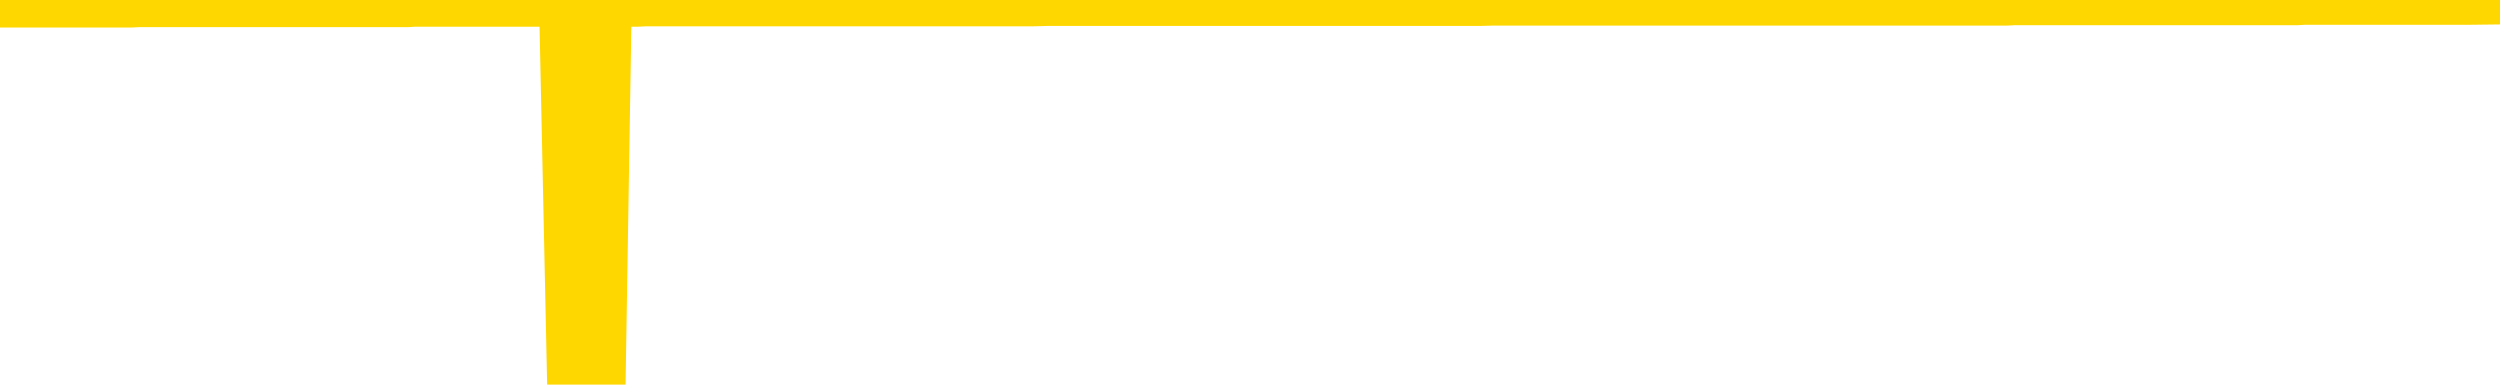 <svg xmlns="http://www.w3.org/2000/svg" version="1.1" viewBox="0 0 6500 1000">
	<path fill="none" stroke="gold" stroke-width="125" stroke-linecap="round" stroke-linejoin="round" d="M0 3935  L-1322404 3935 L-1322220 3935 L-1321730 3935 L-1321436 3935 L-1321125 3935 L-1320890 3935 L-1320837 3935 L-1320778 3935 L-1320625 3935 L-1320584 3935 L-1320451 3935 L-1320159 3935 L-1319618 3935 L-1319008 3935 L-1318960 3935 L-1318320 3935 L-1318287 3935 L-1317761 3935 L-1317629 3935 L-1317238 3935 L-1316910 3935 L-1316793 3935 L-1316582 3935 L-1315865 3935 L-1315295 3935 L-1315188 3935 L-1315013 3935 L-1314792 3935 L-1314390 3935 L-1314365 3935 L-1313437 3935 L-1313349 3935 L-1313267 3934 L-1313197 3934 L-1312900 3934 L-1312748 3934 L-1310857 3934 L-1310757 3934 L-1310494 3934 L-1310201 3934 L-1310059 3934 L-1309810 3934 L-1309775 3934 L-1309616 3934 L-1309153 3934 L-1308900 3934 L-1308688 3934 L-1308436 3934 L-1308087 3934 L-1307160 3934 L-1307066 3934 L-1306656 3934 L-1305485 3934 L-1304296 3934 L-1304203 3934 L-1304176 3934 L-1303910 3934 L-1303611 3934 L-1303482 3934 L-1303445 3934 L-1302630 3934 L-1302246 3934 L-1301186 3934 L-1301124 3934 L-1300859 3934 L-1300388 3935 L-1300196 3935 L-1299932 3935 L-1299595 3935 L-1299460 3935 L-1299004 3935 L-1298261 3935 L-1298243 3935 L-1298078 3935 L-1298010 3935 L-1297494 3935 L-1296465 3935 L-1296269 3935 L-1295780 3935 L-1295418 3935 L-1295010 3935 L-1294624 3935 L-1292921 3935 L-1292823 3935 L-1292751 3935 L-1292689 3935 L-1292505 3935 L-1292169 3935 L-1291528 3935 L-1291451 3935 L-1291390 3935 L-1291203 3935 L-1291124 3935 L-1290947 3935 L-1290927 3935 L-1290697 3935 L-1290309 3935 L-1289421 3935 L-1289381 3935 L-1289293 3935 L-1289266 3935 L-1288258 3935 L-1288108 3935 L-1288084 3935 L-1287951 3935 L-1287911 3935 L-1286653 3935 L-1286595 3935 L-1286055 3935 L-1286003 3935 L-1285956 3935 L-1285561 3935 L-1285422 3935 L-1285222 3935 L-1285075 3935 L-1284910 3935 L-1284634 3935 L-1284275 3935 L-1283722 3935 L-1283078 3935 L-1282819 3935 L-1282665 3935 L-1282264 3935 L-1282224 3935 L-1282103 3935 L-1282042 3935 L-1282028 3935 L-1281934 3935 L-1281641 3935 L-1281489 3935 L-1281159 3934 L-1281081 3934 L-1281005 3934 L-1280779 3934 L-1280712 3934 L-1280484 3934 L-1280432 3934 L-1280267 3934 L-1279261 3934 L-1279078 3934 L-1278527 3934 L-1278134 3934 L-1277737 3934 L-1276887 3934 L-1276808 3934 L-1276229 3934 L-1275788 3934 L-1275547 3934 L-1275390 3934 L-1274989 3934 L-1274968 3934 L-1274523 3934 L-1274118 3934 L-1273982 3934 L-1273807 3934 L-1273671 3934 L-1273420 3934 L-1272420 3934 L-1272338 3934 L-1272203 3934 L-1272164 3934 L-1271274 3934 L-1271059 3934 L-1270615 3934 L-1270498 3934 L-1270441 3934 L-1269765 3934 L-1269665 3934 L-1269636 3934 L-1268294 3934 L-1267888 3934 L-1267849 3934 L-1266921 3934 L-1266822 3934 L-1266689 3934 L-1266285 3934 L-1266259 3934 L-1266166 3934 L-1265950 3933 L-1265539 3933 L-1264385 3933 L-1264093 3933 L-1264065 3933 L-1263457 3933 L-1263206 3933 L-1263187 3933 L-1262257 3933 L-1262206 3933 L-1262084 3933 L-1262066 3933 L-1261910 3933 L-1261735 3933 L-1261598 3933 L-1261542 3933 L-1261434 3933 L-1261349 3933 L-1261116 3933 L-1261041 3933 L-1260732 3933 L-1260614 3933 L-1260445 3933 L-1260353 3933 L-1260251 3933 L-1260227 3933 L-1260150 3933 L-1260052 3933 L-1259686 3933 L-1259581 3933 L-1259077 3933 L-1258626 3933 L-1258587 3933 L-1258563 3933 L-1258523 3933 L-1258394 3933 L-1258293 3933 L-1257852 3933 L-1257569 3933 L-1256977 3933 L-1256846 3933 L-1256572 3933 L-1256420 3933 L-1256266 3933 L-1256181 3933 L-1256103 3933 L-1255917 3933 L-1255867 3933 L-1255839 3933 L-1255760 3932 L-1255737 3932 L-1255453 3932 L-1254849 3932 L-1253854 3932 L-1253556 3932 L-1252822 3932 L-1252578 3932 L-1252488 3932 L-1251910 3932 L-1251212 3932 L-1250460 3932 L-1250141 3932 L-1249758 3932 L-1249681 3932 L-1249047 3932 L-1248861 3932 L-1248774 3932 L-1248644 3932 L-1248331 3932 L-1248282 3932 L-1248140 3932 L-1248118 3932 L-1247151 3932 L-1246605 3932 L-1246127 3932 L-1246066 3932 L-1245742 3932 L-1245721 3932 L-1245658 3932 L-1245448 3932 L-1245371 3932 L-1245317 3932 L-1245294 3932 L-1245255 3932 L-1245239 3932 L-1244482 3932 L-1244466 3932 L-1243666 3932 L-1243514 3932 L-1242608 3932 L-1242102 3932 L-1241873 3932 L-1241831 3932 L-1241716 3932 L-1241540 3932 L-1240785 3932 L-1240651 3932 L-1240487 3932 L-1240169 3932 L-1239992 3932 L-1238970 3932 L-1238947 3932 L-1238696 3932 L-1238483 3932 L-1237849 3932 L-1237611 3931 L-1237578 3931 L-1237400 3931 L-1237320 3931 L-1237230 3931 L-1237166 3931 L-1236726 3931 L-1236702 3931 L-1236161 3931 L-1235905 3931 L-1235411 3931 L-1234533 3931 L-1234497 3931 L-1234444 3931 L-1234403 3931 L-1234286 3931 L-1234009 3931 L-1233802 3931 L-1233605 3931 L-1233582 3931 L-1233531 3931 L-1233492 3931 L-1233414 3931 L-1232817 3931 L-1232756 3931 L-1232653 3931 L-1232499 3931 L-1231867 3931 L-1231186 3931 L-1230883 3931 L-1230537 3931 L-1230339 3931 L-1230291 3931 L-1229970 3931 L-1229343 3931 L-1229196 3931 L-1229160 3931 L-1229102 3931 L-1229025 3931 L-1228784 3931 L-1228696 3931 L-1228602 3931 L-1228308 3931 L-1228174 3931 L-1228114 3930 L-1228077 3930 L-1227804 3930 L-1226798 3930 L-1226623 3930 L-1226572 3930 L-1226279 3930 L-1226087 3930 L-1225754 3930 L-1225247 3930 L-1224685 3930 L-1224670 3930 L-1224654 3930 L-1224553 3930 L-1224439 3930 L-1224400 3930 L-1224362 3930 L-1224296 3930 L-1224268 3930 L-1224129 3930 L-1223837 3930 L-1223786 3930 L-1223681 3930 L-1223417 3930 L-1222952 3930 L-1222807 3930 L-1222753 3930 L-1222696 3930 L-1222505 3930 L-1222139 3930 L-1221925 3930 L-1221730 3930 L-1221672 3930 L-1221613 3930 L-1221459 3930 L-1221190 3930 L-1220760 3930 L-1220745 3930 L-1220668 3930 L-1220603 3930 L-1220474 3930 L-1220450 3930 L-1220166 3930 L-1220119 3930 L-1220064 3930 L-1219602 3930 L-1219563 3930 L-1219522 3930 L-1219332 3930 L-1218851 3930 L-1218364 3930 L-1218348 3930 L-1218310 3930 L-1218053 3930 L-1217976 3930 L-1217746 3930 L-1217730 3930 L-1217436 3930 L-1216993 3929 L-1216546 3929 L-1216042 3929 L-1215888 3929 L-1215602 3929 L-1215561 3929 L-1215230 3929 L-1215008 3929 L-1214491 3929 L-1214416 3929 L-1214168 3929 L-1213973 3929 L-1213913 3929 L-1213137 3929 L-1213063 3929 L-1212832 3929 L-1212816 3929 L-1212754 3929 L-1212558 3929 L-1212094 3929 L-1212071 3929 L-1211941 3929 L-1210640 3929 L-1210624 3929 L-1210547 3929 L-1210453 3929 L-1210236 3929 L-1210083 3929 L-1209905 3929 L-1209851 3929 L-1209564 3929 L-1209525 3929 L-1209155 3929 L-1208715 3929 L-1208532 3929 L-1208211 3929 L-1207916 3929 L-1207470 3929 L-1207398 3929 L-1206935 3929 L-1206498 3929 L-1206316 3929 L-1204861 3929 L-1204730 3929 L-1204272 3929 L-1204046 3929 L-1203660 3929 L-1203143 3929 L-1202189 3929 L-1201395 3929 L-1200721 3929 L-1200295 3929 L-1199984 3929 L-1199754 3929 L-1199071 3929 L-1199057 3929 L-1198848 3928 L-1198826 3928 L-1198651 3928 L-1197701 3928 L-1197433 3928 L-1196618 3928 L-1196307 3928 L-1196270 3928 L-1196213 3928 L-1195596 3928 L-1194958 3928 L-1193332 3928 L-1192658 3928 L-1192016 3928 L-1191938 3928 L-1191882 3928 L-1191846 3928 L-1191818 3928 L-1191706 3928 L-1191688 3928 L-1191665 3928 L-1191512 3928 L-1191458 3928 L-1191380 3928 L-1191261 3928 L-1191164 3928 L-1191046 3928 L-1190777 3928 L-1190507 3928 L-1190490 3928 L-1190290 3928 L-1190143 3928 L-1189916 3928 L-1189782 3928 L-1189473 3928 L-1189413 3928 L-1189060 3928 L-1188711 3928 L-1188611 3928 L-1188546 3928 L-1188486 3928 L-1188102 3928 L-1187721 3928 L-1187617 3928 L-1187356 3927 L-1187085 3927 L-1186926 3927 L-1186894 3927 L-1186832 3927 L-1186690 3927 L-1186506 3927 L-1186462 3927 L-1186174 3927 L-1186158 3927 L-1185925 3927 L-1185864 3927 L-1185825 3927 L-1185246 3927 L-1185112 3927 L-1185089 3927 L-1185070 3927 L-1185053 3927 L-1185036 3927 L-1185013 3927 L-1184996 3927 L-1184975 3926 L-1184958 3926 L-1184935 3926 L-1184918 3926 L-1184897 3926 L-1184880 3926 L-1184831 3926 L-1184759 3926 L-1184724 3926 L-1184700 3926 L-1184665 3926 L-1184623 3926 L-1184586 3926 L-1184571 3926 L-1184546 3925 L-1184509 3925 L-1184492 3925 L-1184469 3925 L-1184452 3925 L-1184433 3925 L-1184417 3925 L-1184388 3925 L-1184362 3925 L-1184316 3925 L-1184300 3925 L-1184258 3925 L-1184210 3925 L-1184139 3925 L-1184124 3925 L-1184108 3925 L-1184046 3925 L-1184007 3925 L-1183967 3925 L-1183801 3925 L-1183736 3925 L-1183720 3925 L-1183676 3925 L-1183618 3925 L-1183405 3925 L-1183372 3925 L-1183329 3925 L-1183251 3925 L-1182714 3925 L-1182636 3925 L-1182531 3925 L-1182443 3925 L-1182266 3925 L-1181916 3925 L-1181760 3925 L-1181322 3925 L-1181165 3925 L-1181036 3925 L-1180332 3924 L-1180131 3924 L-1179170 3924 L-1178688 3924 L-1178589 3924 L-1178496 3924 L-1178251 3924 L-1178178 3924 L-1177735 3924 L-1177639 3924 L-1177624 3924 L-1177608 3924 L-1177583 3924 L-1177117 3924 L-1176900 3924 L-1176761 3924 L-1176467 3924 L-1176378 3924 L-1176337 3924 L-1176307 3924 L-1176135 3924 L-1176076 3924 L-1176000 3924 L-1175919 3924 L-1175849 3924 L-1175540 3924 L-1175455 3924 L-1175241 3924 L-1175206 3924 L-1174523 3924 L-1174424 3924 L-1174219 3924 L-1174172 3924 L-1173894 3924 L-1173832 3924 L-1173815 3924 L-1173737 3924 L-1173428 3924 L-1173404 3924 L-1173350 3924 L-1173327 3924 L-1173205 3924 L-1173069 3924 L-1172825 3924 L-1172699 3924 L-1172053 3924 L-1172037 3924 L-1172012 3924 L-1171831 3924 L-1171755 3924 L-1171664 3924 L-1171236 3924 L-1170820 3924 L-1170427 3923 L-1170348 3923 L-1170329 3923 L-1169966 3923 L-1169730 3923 L-1169501 3923 L-1169188 3923 L-1169110 3923 L-1169030 3923 L-1168852 3923 L-1168836 3923 L-1168570 3923 L-1168490 3923 L-1168260 3923 L-1168034 3923 L-1167719 3923 L-1167543 3923 L-1167182 3923 L-1166791 3923 L-1166721 3923 L-1166657 3923 L-1166517 3923 L-1166465 3923 L-1166364 3923 L-1165862 3923 L-1165664 3923 L-1165418 3923 L-1165232 3923 L-1164933 3923 L-1164857 3923 L-1164691 3923 L-1163806 3923 L-1163778 3923 L-1163655 3923 L-1163076 3923 L-1162998 3923 L-1162285 3923 L-1161973 3923 L-1161760 3923 L-1161743 3923 L-1161356 3923 L-1160831 3923 L-1160385 3923 L-1160055 3923 L-1159903 3923 L-1159577 3923 L-1159398 3923 L-1159317 3923 L-1159111 3923 L-1158935 3923 L-1158006 3923 L-1157117 3923 L-1157078 3923 L-1156850 3923 L-1156471 3922 L-1155683 3922 L-1155449 3922 L-1155373 3922 L-1155015 3922 L-1154444 3922 L-1154177 3922 L-1153790 3922 L-1153686 3922 L-1153517 3922 L-1152898 3922 L-1152687 3922 L-1152379 3922 L-1152326 3922 L-1152198 3922 L-1152145 3922 L-1152026 3922 L-1151690 3922 L-1150731 3922 L-1150599 3922 L-1150397 3922 L-1149766 3922 L-1149455 3922 L-1149041 3922 L-1149014 3922 L-1148868 3922 L-1148448 3922 L-1147115 3922 L-1147069 3922 L-1146940 3922 L-1146923 3922 L-1146345 3922 L-1146140 3922 L-1146110 3922 L-1146069 3922 L-1146012 3922 L-1145974 3922 L-1145896 3922 L-1145753 3922 L-1145299 3922 L-1145180 3922 L-1144895 3922 L-1144523 3922 L-1144426 3922 L-1144100 3922 L-1143745 3922 L-1143575 3922 L-1143528 3922 L-1143419 3922 L-1143330 3922 L-1143302 3922 L-1143226 3922 L-1142922 3922 L-1142888 3922 L-1142817 3922 L-1142449 3921 L-1142113 3921 L-1142032 3921 L-1141813 3921 L-1141641 3921 L-1141614 3921 L-1141116 3921 L-1140567 3921 L-1139687 3921 L-1139588 3921 L-1139511 3921 L-1139237 3921 L-1138990 3921 L-1138916 3921 L-1138854 3921 L-1138735 3921 L-1138693 3921 L-1138583 3921 L-1138506 3921 L-1137805 3921 L-1137560 3921 L-1137520 3921 L-1137364 3921 L-1136764 3921 L-1136538 3921 L-1136446 3921 L-1135970 3921 L-1135373 3921 L-1134853 3921 L-1134832 3921 L-1134687 3921 L-1134367 3921 L-1133825 3921 L-1133593 3921 L-1133422 3921 L-1132936 3921 L-1132708 3921 L-1132623 3921 L-1132277 3921 L-1131951 3921 L-1131428 3921 L-1131101 3921 L-1130500 3921 L-1130303 3921 L-1130251 3921 L-1130210 3921 L-1129929 3921 L-1129245 3921 L-1128934 3921 L-1128910 3921 L-1128718 3921 L-1128496 3921 L-1128410 3921 L-1127746 3921 L-1127722 3921 L-1127500 3920 L-1127170 3920 L-1126818 3920 L-1126613 3920 L-1126381 3920 L-1126123 3920 L-1125933 3920 L-1125886 3920 L-1125659 3920 L-1125624 3920 L-1125468 3920 L-1125253 3920 L-1125080 3920 L-1124989 3920 L-1124712 3920 L-1124468 3920 L-1124152 3920 L-1123726 3920 L-1123689 3920 L-1123206 3920 L-1122972 3920 L-1122760 3920 L-1122534 3920 L-1121984 3920 L-1121737 3920 L-1120903 3920 L-1120847 3920 L-1120826 3920 L-1120668 3920 L-1120206 3920 L-1120166 3920 L-1119826 3920 L-1119692 3920 L-1119470 3920 L-1118897 3920 L-1118425 3920 L-1118231 3920 L-1118038 3920 L-1117848 3920 L-1117747 3920 L-1117379 3920 L-1117332 3920 L-1117251 3920 L-1115957 3920 L-1115909 3920 L-1115641 3920 L-1115496 3920 L-1114945 3920 L-1114828 3920 L-1114746 3920 L-1114387 3920 L-1114163 3920 L-1113882 3920 L-1113553 3920 L-1113045 3920 L-1112932 3920 L-1112854 3920 L-1112689 3920 L-1112395 3920 L-1111926 3920 L-1111730 3920 L-1111679 3920 L-1111029 3920 L-1110907 3920 L-1110453 3920 L-1110418 3920 L-1109949 3919 L-1109839 3919 L-1109822 3919 L-1109606 3919 L-1109425 3919 L-1108894 3919 L-1107864 3919 L-1107665 3919 L-1107206 3919 L-1106258 3919 L-1106159 3919 L-1105805 3919 L-1105745 3919 L-1105730 3919 L-1105695 3919 L-1105326 3919 L-1105206 3919 L-1104964 3919 L-1104800 3919 L-1104612 3919 L-1104492 3919 L-1103421 3919 L-1102563 3919 L-1102351 3919 L-1102253 3919 L-1102079 3919 L-1101746 3919 L-1101674 3919 L-1101617 3919 L-1101441 3919 L-1101052 3919 L-1100817 3919 L-1100706 3919 L-1100589 3919 L-1099608 3919 L-1099582 3919 L-1098988 3919 L-1098955 3919 L-1098807 3919 L-1098522 3919 L-1097611 3919 L-1096665 3919 L-1096512 3919 L-1096409 3919 L-1096277 3919 L-1096134 3919 L-1096108 3919 L-1095994 3919 L-1095775 3919 L-1095094 3919 L-1094965 3919 L-1094661 3919 L-1094421 3919 L-1094089 3919 L-1093450 3919 L-1093108 3919 L-1093046 3918 L-1092890 3918 L-1091969 3918 L-1091498 3918 L-1091455 3918 L-1091442 3918 L-1091401 3918 L-1091378 3918 L-1091352 3918 L-1091208 3918 L-1090785 3918 L-1090450 3918 L-1090259 3918 L-1089830 3918 L-1089642 3918 L-1089253 3918 L-1088719 3918 L-1088346 3918 L-1088325 3918 L-1088075 3918 L-1087957 3918 L-1087881 3918 L-1087745 3918 L-1087706 3918 L-1087626 3918 L-1087231 3918 L-1086736 3918 L-1086624 3918 L-1086451 3918 L-1086142 3918 L-1085695 3918 L-1085372 3918 L-1085229 3918 L-1084802 3918 L-1084649 3918 L-1084594 3918 L-1083780 3918 L-1083760 3918 L-1083388 3918 L-1083332 3918 L-1082203 3918 L-1082135 3918 L-1081576 3918 L-1081382 3918 L-1081245 3918 L-1081012 3918 L-1080665 3918 L-1080630 3918 L-1080595 3918 L-1080527 3918 L-1080178 3918 L-1080006 3918 L-1079521 3918 L-1079504 3918 L-1079179 3918 L-1079022 3918 L-1077881 3917 L-1077856 3917 L-1077664 3917 L-1077471 3917 L-1077221 3917 L-1077204 3917 L-1076183 3917 L-1075886 3917 L-1075810 3917 L-1075674 3917 L-1075498 3917 L-1074922 3917 L-1074706 3917 L-1074642 3917 L-1074512 3917 L-1074475 3917 L-1073951 3917 L-1073814 3924 L-1073799 3924 L-1073776 3924 L-1073756 3924 L-1073529 3917 L-1072753 3917 L-1072712 3917 L-1072344 3917 L-1072265 3917 L-1072213 3917 L-1071540 3917 L-1070798 3917 L-1070373 3917 L-1069925 3917 L-1068864 3917 L-1068552 3917 L-1068142 3917 L-1068070 3917 L-1067546 3917 L-1067451 3917 L-1067433 3917 L-1066988 3917 L-1066803 3917 L-1066023 3917 L-1065350 3917 L-1064938 3917 L-1064706 3917 L-1064566 3917 L-1064484 3917 L-1064464 3917 L-1064388 3917 L-1064260 3917 L-1063943 3917 L-1063718 3917 L-1063393 3917 L-1063331 3917 L-1062961 3917 L-1062928 3917 L-1062720 3917 L-1062052 3917 L-1061975 3917 L-1061817 3917 L-1061706 3917 L-1061380 3917 L-1061225 3917 L-1060884 3917 L-1060827 3917 L-1060488 3917 L-1060285 3917 L-1060232 3916 L-1058856 3916 L-1058726 3916 L-1058292 3916 L-1057972 3916 L-1057144 3916 L-1057021 3916 L-1056290 3916 L-1056134 3916 L-1056094 3916 L-1056040 3916 L-1056017 3916 L-1055903 3916 L-1055606 3916 L-1055316 3916 L-1055262 3916 L-1055141 3916 L-1055111 3916 L-1055012 3916 L-1054568 3916 L-1054416 3916 L-1053580 3916 L-1053038 3916 L-1052704 3916 L-1052688 3916 L-1052612 3916 L-1052496 3916 L-1052302 3916 L-1052037 3916 L-1051203 3916 L-1051107 3916 L-1050585 3916 L-1050543 3916 L-1050444 3916 L-1049616 3916 L-1049481 3916 L-1049142 3916 L-1048588 3916 L-1048208 3916 L-1048045 3916 L-1047735 3916 L-1046923 3916 L-1046617 3916 L-1046348 3916 L-1046027 3916 L-1045706 3916 L-1045430 3916 L-1044602 3916 L-1044507 3916 L-1044414 3916 L-1044310 3916 L-1043923 3916 L-1043443 3916 L-1043426 3916 L-1043308 3915 L-1042940 3915 L-1042845 3915 L-1042011 3915 L-1041934 3915 L-1041635 3915 L-1041544 3915 L-1041137 3915 L-1041026 3915 L-1040327 3915 L-1039854 3915 L-1039794 3915 L-1039575 3915 L-1039301 3915 L-1039188 3915 L-1038161 3915 L-1037774 3915 L-1037754 3915 L-1037421 3915 L-1037177 3915 L-1036743 3915 L-1036633 3915 L-1036516 3915 L-1036064 3915 L-1035474 3915 L-1035137 3915 L-1033244 3915 L-1033131 3915 L-1032919 3915 L-1031601 3915 L-1031494 3911 L-1031428 3907 L-1031392 3903 L-1031330 3903 L-1030831 3907 L-1030156 3911 L-1030134 3915 L-1029863 3915 L-1028895 3915 L-1028206 3915 L-1028044 3915 L-1027503 3915 L-1027413 3915 L-1026394 3915 L-1025446 3915 L-1025081 3915 L-1024978 3915 L-1024390 3915 L-1024330 3915 L-1024230 3915 L-1023789 3915 L-1023682 3915 L-1023240 3915 L-1022240 3914 L-1021984 3914 L-1021881 3914 L-1021751 3914 L-1021384 3914 L-1020804 3914 L-1020773 3914 L-1020457 3914 L-1018474 3914 L-1018358 3914 L-1018291 3914 L-1017932 3914 L-1016313 3914 L-1016136 3914 L-1015991 3914 L-1015169 3914 L-1015116 3914 L-1015062 3914 L-1014628 3914 L-1013647 3914 L-1013573 3914 L-1012489 3914 L-1012276 3914 L-1011559 3914 L-1011171 3914 L-1010952 3914 L-1010633 3914 L-1010139 3914 L-1010011 3914 L-1009782 3914 L-1009550 3914 L-1009491 3914 L-1009201 3914 L-1008929 3914 L-1007899 3914 L-1006234 3914 L-1005815 3914 L-1005678 3914 L-1005522 3914 L-1005216 3914 L-1004988 3914 L-1004830 3914 L-1004671 3914 L-1004501 3914 L-1004454 3914 L-1004401 3914 L-1004379 3914 L-1003993 3914 L-1003743 3914 L-1003473 3914 L-1003312 3914 L-1003222 3914 L-1001563 3914 L-1001398 3914 L-1001018 3914 L-1000558 3914 L-999949 3914 L-998856 3914 L-998424 3914 L-998393 3914 L-998331 3913 L-998313 3913 L-996610 3913 L-996568 3913 L-996101 3913 L-995914 3913 L-995882 3913 L-995287 3913 L-995237 3913 L-994914 3913 L-994864 3913 L-994653 3913 L-994635 3913 L-994369 3913 L-994316 3913 L-993847 3913 L-993337 3913 L-993258 3913 L-992964 3913 L-992948 3913 L-992909 3913 L-992838 3913 L-992681 3913 L-991735 3913 L-991678 3913 L-991157 3913 L-990965 3913 L-990864 3913 L-990638 3913 L-990128 3913 L-989740 3914 L-989671 3914 L-989322 3913 L-988965 3913 L-987837 3913 L-987785 3913 L-987559 3913 L-987525 3913 L-987400 3913 L-987302 3913 L-987037 3913 L-986296 3913 L-985718 3913 L-985425 3913 L-984719 3913 L-984540 3913 L-984517 3913 L-983881 3913 L-983569 3913 L-983173 3913 L-983143 3913 L-983122 3913 L-982969 3913 L-982284 3913 L-982267 3913 L-981927 3913 L-981655 3913 L-981617 3913 L-981561 3913 L-981539 3913 L-981467 3913 L-981135 3913 L-981029 3913 L-981000 3913 L-980802 3913 L-980650 3913 L-979781 3913 L-979219 3912 L-979203 3912 L-979102 3912 L-978999 3912 L-978853 3912 L-978775 3912 L-978737 3912 L-978681 3912 L-978608 3912 L-978463 3912 L-977981 3912 L-977577 3912 L-976710 3912 L-976690 3912 L-976433 3912 L-976356 3912 L-976327 3912 L-976317 3912 L-976300 3912 L-976007 3912 L-975967 3912 L-975895 3912 L-975822 3912 L-975617 3912 L-975457 3912 L-975155 3912 L-975078 3912 L-975061 3912 L-974844 3912 L-974613 3912 L-974503 3912 L-974133 3912 L-973975 3912 L-973744 3912 L-973575 3912 L-973430 3912 L-973298 3912 L-972022 3912 L-971619 3912 L-971558 3912 L-971441 3912 L-971016 3912 L-971001 3912 L-970939 3912 L-970666 3912 L-970553 3912 L-970271 3912 L-969994 3912 L-969568 3912 L-969546 3912 L-969468 3912 L-969342 3912 L-968756 3912 L-968365 3912 L-968029 3912 L-967440 3912 L-967338 3912 L-967167 3912 L-967031 3912 L-966203 3911 L-965018 3911 L-964982 3911 L-964927 3911 L-964706 3911 L-964501 3911 L-964346 3911 L-964090 3911 L-964013 3911 L-963470 3911 L-963434 3911 L-963185 3911 L-962798 3911 L-961972 3911 L-961614 3911 L-961303 3911 L-961045 3911 L-960822 3911 L-960415 3911 L-960299 3911 L-960116 3911 L-960063 3911 L-959874 3911 L-959703 3911 L-959674 3911 L-959394 3911 L-959084 3911 L-958946 3911 L-958636 3911 L-958442 3911 L-958427 3911 L-957707 3911 L-957574 3911 L-957276 3911 L-957185 3911 L-956585 3911 L-956546 3911 L-956468 3911 L-955848 3911 L-955696 3911 L-955655 3911 L-955345 3911 L-955153 3911 L-954960 3911 L-954904 3911 L-954596 3911 L-954544 3911 L-954489 3911 L-954463 3911 L-954338 3911 L-953528 3911 L-953451 3911 L-952911 3911 L-952642 3911 L-951982 3911 L-951075 3911 L-950834 3911 L-950301 3911 L-950084 3911 L-948977 3911 L-948926 3911 L-948151 3911 L-947603 3911 L-947492 3911 L-947339 3911 L-947284 3911 L-947118 3911 L-946741 3910 L-946294 3910 L-946239 3910 L-946085 3910 L-945405 3910 L-945184 3910 L-944667 3910 L-943818 3910 L-943802 3910 L-942011 3910 L-941456 3910 L-941339 3910 L-940333 3910 L-940297 3910 L-940064 3910 L-939971 3910 L-939931 3910 L-939599 3910 L-939247 3910 L-938982 3910 L-938696 3910 L-938385 3910 L-938131 3910 L-938037 3910 L-937547 3910 L-937340 3910 L-936774 3910 L-936660 3910 L-936308 3910 L-936257 3910 L-936217 3910 L-935614 3910 L-934880 3910 L-934299 3910 L-934063 3910 L-933523 3910 L-933370 3910 L-932868 3910 L-932659 3910 L-932636 3910 L-932577 3910 L-931614 3910 L-931437 3910 L-930995 3910 L-930971 3910 L-930815 3910 L-930734 3910 L-930584 3910 L-929937 3910 L-929887 3910 L-928767 3910 L-927783 3910 L-927721 3910 L-927001 3910 L-926136 3910 L-925757 3910 L-925538 3910 L-924779 3909 L-924727 3909 L-924418 3909 L-923566 3909 L-923373 3909 L-923196 3909 L-922972 3909 L-922845 3909 L-922653 3909 L-922421 3909 L-922251 3909 L-921965 3909 L-921685 3909 L-921602 3909 L-921432 3909 L-921415 3909 L-921261 3909 L-921222 3909 L-920446 3909 L-920370 3909 L-920138 3909 L-919711 3909 L-919365 3909 L-918782 3909 L-918513 3909 L-918255 3909 L-918125 3909 L-918109 3909 L-917995 3909 L-917971 3909 L-917737 3909 L-917701 3909 L-916385 3909 L-916329 3909 L-915650 3909 L-915078 3909 L-914952 3909 L-914799 3909 L-914722 3909 L-914410 3909 L-914137 3909 L-914048 3909 L-913946 3909 L-913019 3909 L-912942 3909 L-912578 3909 L-912554 3909 L-912517 3909 L-911742 3909 L-911650 3909 L-911510 3909 L-911108 3909 L-910847 3909 L-910603 3909 L-910389 3909 L-910308 3909 L-910232 3909 L-910156 3909 L-909969 3909 L-909902 3909 L-909653 3909 L-909598 3909 L-909460 3909 L-909381 3909 L-909267 3909 L-909044 3909 L-908880 3909 L-908839 3909 L-908669 3909 L-908299 3909 L-908284 3909 L-908168 3909 L-907446 3909 L-907410 3909 L-907278 3909 L-906930 3908 L-906518 3908 L-906482 3908 L-906404 3908 L-906365 3908 L-906001 3908 L-905797 3908 L-905782 3908 L-905436 3908 L-905088 3908 L-904762 3908 L-904661 3908 L-904508 3908 L-904313 3908 L-904082 3908 L-903989 3908 L-903834 3908 L-903756 3908 L-903716 3908 L-903602 3908 L-903579 3908 L-903328 3908 L-903189 3908 L-902611 3908 L-901783 3908 L-901295 3908 L-901174 3908 L-901136 3908 L-901123 3908 L-900971 3908 L-900870 3908 L-900637 3908 L-900247 3908 L-899942 3908 L-899927 3908 L-899756 3908 L-899517 3908 L-898921 3908 L-898317 3908 L-898278 3908 L-898237 3908 L-898084 3908 L-898031 3908 L-897968 3908 L-897900 3908 L-897845 3908 L-897820 3908 L-897773 3908 L-897679 3908 L-897542 3908 L-897388 3908 L-897256 3908 L-897216 3908 L-897180 3908 L-897118 3908 L-896845 3908 L-896530 3908 L-896489 3907 L-896404 3907 L-896227 3907 L-895989 3907 L-895632 3907 L-895602 3907 L-895033 3907 L-894910 3907 L-894674 3907 L-894651 3907 L-894370 3907 L-894084 3907 L-893829 3907 L-893257 3907 L-892960 3907 L-892884 3907 L-892185 3907 L-892107 3907 L-892072 3907 L-892046 3907 L-891995 3907 L-891801 3907 L-891660 3907 L-891625 3907 L-891584 3907 L-890989 3907 L-890757 3907 L-890473 3907 L-890419 3907 L-890345 3907 L-890267 3908 L-890030 3907 L-889787 3907 L-889651 3907 L-889545 3907 L-889465 3907 L-889078 3907 L-888951 3907 L-888798 3907 L-888760 3907 L-888615 3907 L-888393 3907 L-888219 3907 L-888150 3907 L-887329 3907 L-887313 3907 L-887018 3907 L-886230 3907 L-885920 3907 L-885774 3907 L-885546 3907 L-885345 3907 L-884408 3907 L-884372 3907 L-884349 3907 L-884308 3907 L-884040 3907 L-883443 3907 L-883379 3907 L-883344 3907 L-883327 3907 L-882632 3907 L-882431 3907 L-882399 3907 L-882065 3907 L-881957 3907 L-881333 3907 L-880829 3907 L-880791 3907 L-880349 3907 L-880253 3907 L-880094 3907 L-879781 3907 L-879769 3907 L-879328 3907 L-878847 3907 L-878717 3907 L-878397 3907 L-878329 3907 L-878025 3907 L-877849 3907 L-877655 3907 L-877413 3907 L-877215 3907 L-877189 3907 L-876611 3907 L-876541 3907 L-876132 3907 L-876077 3907 L-876031 3907 L-875667 3907 L-875521 3907 L-875316 3907 L-875219 3907 L-875064 3907 L-875003 3906 L-874855 3906 L-874754 3906 L-874198 3906 L-874175 3906 L-874003 3906 L-873461 3907 L-873400 3907 L-873346 3906 L-873318 3906 L-873247 3906 L-873230 3906 L-873167 3906 L-873130 3906 L-872976 3906 L-872650 3906 L-872084 3906 L-872069 3906 L-872007 3906 L-871906 3906 L-871860 3906 L-871617 3906 L-871195 3906 L-871040 3906 L-869298 3906 L-868757 3906 L-867813 3906 L-867404 3906 L-866863 3906 L-866667 3906 L-866498 3906 L-866202 3906 L-866088 3906 L-866072 3906 L-865918 3906 L-865778 3906 L-865701 3906 L-865569 3906 L-865221 3906 L-864851 3906 L-864253 3906 L-864077 3906 L-863921 3906 L-863652 3906 L-863500 3906 L-863209 3906 L-863185 3906 L-863103 3906 L-862875 3906 L-862175 3906 L-862049 3906 L-861617 3906 L-861523 3906 L-860318 3906 L-860269 3906 L-859976 3906 L-859572 3906 L-859297 3906 L-859277 3906 L-859160 3906 L-859084 3906 L-858902 3906 L-858422 3906 L-857971 3906 L-857561 3906 L-857530 3906 L-857112 3906 L-856998 3906 L-856880 3906 L-856864 3906 L-856670 3906 L-856649 3906 L-856416 3906 L-855973 3906 L-855654 3906 L-855189 3906 L-855023 3906 L-854869 3906 L-854713 3906 L-854259 3906 L-853940 3906 L-853885 3906 L-853514 3906 L-853476 3906 L-853150 3906 L-853033 3906 L-852935 3906 L-852609 3906 L-852221 3906 L-851961 3905 L-851602 3905 L-851346 3905 L-849176 3905 L-849126 3905 L-849104 3905 L-848692 3905 L-848631 3905 L-848560 3905 L-848330 3905 L-848019 3905 L-847716 3905 L-847671 3905 L-847363 3905 L-847230 3905 L-847014 3905 L-846302 3905 L-846147 3905 L-846008 3905 L-845859 3905 L-845838 3905 L-845644 3905 L-845619 3905 L-845528 3905 L-845506 3905 L-845489 3905 L-845389 3905 L-844461 3905 L-844003 3905 L-842911 3905 L-842488 3905 L-842084 3905 L-842046 3905 L-841792 3905 L-841018 3905 L-841001 3905 L-840977 3905 L-840784 3905 L-840047 3905 L-839778 3905 L-839738 3905 L-839339 3905 L-839314 3905 L-838525 3905 L-837845 3905 L-836474 3905 L-836204 3905 L-836155 3905 L-835617 3905 L-835584 3905 L-835483 3905 L-835159 3905 L-835079 3905 L-834811 3905 L-833898 3905 L-833759 3905 L-833510 3905 L-832965 3905 L-832543 3905 L-832350 3905 L-832334 3905 L-832197 3904 L-832103 3904 L-831975 3904 L-831715 3904 L-831691 3904 L-831599 3904 L-831289 3904 L-831229 3904 L-831112 3904 L-830762 3904 L-829951 3904 L-829720 3904 L-828891 3904 L-828659 3904 L-828442 3904 L-827924 3904 L-827286 3904 L-826870 3904 L-826547 3904 L-826067 3904 L-825641 3904 L-825580 3904 L-825231 3904 L-825191 3904 L-825177 3904 L-825077 3904 L-825032 3904 L-824547 3904 L-823745 3904 L-823411 3904 L-822329 3904 L-821849 3904 L-821827 3904 L-821686 3904 L-821131 3904 L-820434 3904 L-820125 3904 L-819903 3904 L-819799 3904 L-819696 3904 L-819025 3904 L-818931 3904 L-818909 3904 L-818832 3904 L-818654 3904 L-818482 3904 L-818301 3904 L-818287 3904 L-818211 3904 L-818047 3904 L-817532 3904 L-817516 3904 L-817376 3904 L-817013 3904 L-816989 3904 L-816858 3904 L-816834 3904 L-816472 3904 L-815946 3904 L-815852 3904 L-815637 3904 L-815543 3904 L-815519 3904 L-815054 3904 L-814977 3904 L-814575 3903 L-814125 3903 L-812873 3903 L-812834 3903 L-812403 3903 L-812370 3903 L-811651 3903 L-811475 3903 L-811339 3903 L-811032 3903 L-810977 3903 L-810953 3903 L-810936 3903 L-810762 3903 L-810572 3903 L-810065 3903 L-809691 3903 L-809353 3903 L-809314 3903 L-808595 3903 L-808501 3903 L-808463 3903 L-807921 3903 L-807898 3903 L-807495 3903 L-807070 3903 L-806799 3903 L-806619 3903 L-806373 3903 L-806350 3902 L-806293 3902 L-805677 3902 L-805174 3902 L-804787 3902 L-804168 3902 L-803952 3902 L-803797 3902 L-802504 3902 L-802405 3902 L-801963 3902 L-801631 3902 L-801331 3902 L-801088 3902 L-800354 3902 L-799774 3902 L-798945 3902 L-798845 3902 L-798287 3902 L-798149 3902 L-796507 3902 L-796446 3902 L-796352 3902 L-795385 3902 L-795208 3902 L-794921 3902 L-794703 3902 L-794625 3902 L-794354 3902 L-794238 3902 L-794085 3902 L-793775 3902 L-793697 3902 L-793606 3902 L-793528 3902 L-793412 3902 L-793233 3902 L-793141 3902 L-793103 3902 L-792600 3902 L-792381 3902 L-792251 3902 L-792096 3902 L-792042 3902 L-791917 3902 L-791532 3902 L-791024 3902 L-790952 3902 L-790471 3902 L-790394 3902 L-790294 3902 L-790061 3902 L-789596 3902 L-789366 3902 L-789349 3902 L-789117 3902 L-788963 3902 L-788901 3902 L-788708 3902 L-788437 3902 L-787686 3902 L-786733 3902 L-786696 3902 L-786472 3902 L-786032 3902 L-785751 3902 L-785403 3902 L-784334 3902 L-783406 3902 L-783275 3902 L-783228 3902 L-783159 3902 L-783004 3902 L-782927 3902 L-782753 3902 L-782318 3902 L-782114 3902 L-782054 3901 L-781472 3901 L-781317 3901 L-781202 3901 L-781161 3901 L-780992 3901 L-780855 3901 L-780644 3901 L-780567 3901 L-780543 3901 L-780335 3901 L-779925 3901 L-779900 3901 L-779677 3901 L-779532 3901 L-779497 3901 L-779484 3901 L-779461 3901 L-779228 3901 L-779042 3901 L-778825 3901 L-778800 3901 L-778110 3901 L-778007 3901 L-777971 3901 L-777951 3901 L-777756 3901 L-777703 3901 L-777586 3901 L-777505 3901 L-777394 3901 L-777079 3901 L-776620 3901 L-776365 3901 L-776131 3901 L-776001 3901 L-775648 3901 L-775589 3901 L-775436 3901 L-774864 3901 L-774778 3901 L-774624 3901 L-774329 3901 L-773958 3901 L-773655 3901 L-773579 3901 L-773174 3900 L-773006 3900 L-772862 3900 L-772322 3900 L-772261 3900 L-772245 3900 L-772079 3900 L-771873 3900 L-771799 3900 L-771706 3900 L-771296 3900 L-771281 3900 L-771257 3900 L-771064 3900 L-770987 3901 L-770817 3901 L-770754 3901 L-770739 3901 L-770224 3901 L-770003 3901 L-769384 3901 L-769131 3901 L-768937 3901 L-768897 3901 L-768824 3901 L-768759 3901 L-768108 3901 L-768069 3901 L-767895 3901 L-767829 3901 L-767155 3901 L-766766 3901 L-766505 3901 L-766267 3901 L-766189 3901 L-766173 3901 L-765971 3901 L-765601 3901 L-765375 3901 L-764740 3901 L-764720 3901 L-764332 3901 L-764239 3901 L-764181 3901 L-763905 3901 L-763595 3901 L-763518 3901 L-762667 3901 L-762324 3901 L-761887 3901 L-761453 3901 L-760958 3901 L-760809 3901 L-760540 3901 L-759302 3901 L-759246 3901 L-757482 3901 L-757292 3901 L-756281 3901 L-756130 3901 L-755755 3901 L-755434 3901 L-754829 3901 L-754759 3901 L-754582 3901 L-753753 3901 L-753615 3901 L-753228 3901 L-753043 3901 L-753000 3901 L-752880 3901 L-752670 3901 L-752223 3901 L-751874 3901 L-751742 3901 L-751333 3901 L-750983 3901 L-750698 3901 L-750504 3901 L-750349 3901 L-750186 3901 L-750117 3901 L-750018 3901 L-749784 3901 L-749668 3901 L-749614 3901 L-749073 3901 L-748608 3901 L-747426 3901 L-747293 3901 L-747268 3901 L-747216 3901 L-746548 3901 L-745513 3901 L-745319 3901 L-745140 3901 L-744988 3901 L-744947 3901 L-744933 3901 L-744871 3901 L-744546 3901 L-743385 3901 L-743192 3901 L-743014 3901 L-741900 3901 L-741041 3901 L-740934 3901 L-740461 3901 L-740268 3901 L-737946 3901 L-737869 3900 L-737748 3900 L-737713 3900 L-737676 3900 L-737581 3900 L-737366 3900 L-736784 3900 L-736398 3900 L-735625 3900 L-735547 3900 L-734850 3900 L-734309 3900 L-734268 3900 L-734138 3900 L-733674 3900 L-733635 3900 L-733500 3900 L-733132 3900 L-733103 3900 L-732953 3900 L-732552 3900 L-730728 3900 L-729921 3900 L-729202 3900 L-729186 3900 L-728872 3900 L-728310 3900 L-727809 3900 L-727290 3900 L-727268 3900 L-725525 3900 L-725356 3900 L-725160 3900 L-724266 3900 L-723747 3900 L-723537 3900 L-723279 3900 L-722570 3900 L-721619 3900 L-720961 3900 L-720922 3900 L-720635 3900 L-720553 3900 L-720457 3900 L-720325 3900 L-720248 3900 L-719513 3900 L-719176 3900 L-719126 3900 L-718871 3900 L-718585 3900 L-718159 3900 L-717579 3900 L-717320 3900 L-717168 3900 L-716921 3900 L-716882 3900 L-716085 3900 L-716048 3900 L-715871 3900 L-715461 3900 L-715233 3900 L-715156 3900 L-715025 3900 L-714909 3900 L-714561 3900 L-714497 3900 L-714345 3900 L-713604 3899 L-713493 3899 L-713323 3899 L-713284 3899 L-712989 3899 L-712588 3899 L-712411 3899 L-712317 3899 L-712007 3899 L-711206 3899 L-710747 3899 L-710227 3899 L-709739 3899 L-709043 3899 L-707997 3899 L-707728 3899 L-707674 3899 L-707513 3899 L-707262 3899 L-707016 3899 L-706937 3899 L-706723 3899 L-706411 3899 L-705947 3899 L-705933 3899 L-705637 3899 L-705623 3899 L-704632 3899 L-703960 3899 L-703625 3899 L-703009 3899 L-702872 3899 L-702233 3899 L-702103 3899 L-701151 3899 L-701052 3899 L-700493 3899 L-700084 3899 L-699656 3899 L-699564 3899 L-698730 3899 L-698366 3899 L-698327 3899 L-698195 3899 L-698018 3899 L-697801 3899 L-697747 3899 L-697591 3899 L-697338 3899 L-696237 3899 L-696160 3899 L-695941 3899 L-695810 3899 L-695773 3899 L-695580 3899 L-695480 3899 L-694997 3899 L-694712 3899 L-694552 3899 L-694457 3899 L-694186 3899 L-693916 3899 L-693900 3899 L-693762 3898 L-693623 3898 L-693297 3898 L-692988 3898 L-692947 3898 L-692871 3898 L-692756 3898 L-691905 3898 L-691579 3898 L-691247 3898 L-691114 3898 L-690898 3898 L-690882 3898 L-690202 3898 L-690108 3898 L-690085 3898 L-690069 3898 L-690031 3898 L-689619 3898 L-689350 3898 L-689310 3898 L-688941 3898 L-688732 3898 L-687649 3898 L-687632 3898 L-687604 3898 L-687583 3898 L-687207 3898 L-686952 3898 L-686704 3898 L-686564 3898 L-686432 3898 L-686100 3898 L-686007 3898 L-685946 3898 L-685388 3898 L-685327 3898 L-685171 3898 L-684977 3898 L-684785 3898 L-684769 3898 L-684731 3898 L-684692 3898 L-684421 3898 L-684298 3898 L-684266 3898 L-684166 3898 L-684010 3898 L-683869 3898 L-683585 3898 L-683260 3898 L-682564 3898 L-682541 3898 L-682031 3898 L-681186 3898 L-680823 3897 L-680668 3897 L-680064 3897 L-679894 3897 L-679833 3897 L-679778 3897 L-678723 3897 L-678704 3897 L-677798 3897 L-677777 3897 L-677610 3897 L-677368 3897 L-677317 3897 L-677263 3897 L-677125 3897 L-677086 3897 L-676158 3897 L-676102 3897 L-675980 3897 L-675909 3897 L-675793 3897 L-675614 3897 L-674632 3897 L-674493 3897 L-674375 3897 L-674080 3897 L-673833 3897 L-673796 3897 L-673742 3897 L-673720 3897 L-673587 3897 L-673508 3897 L-673371 3897 L-672748 3897 L-672581 3897 L-672117 3897 L-671940 3897 L-671924 3897 L-671864 3897 L-671747 3897 L-671264 3897 L-670569 3897 L-670196 3897 L-670027 3897 L-669061 3897 L-668906 3897 L-668728 3897 L-668635 3897 L-668380 3897 L-668209 3897 L-667563 3897 L-667552 3897 L-666971 3897 L-666833 3897 L-666778 3897 L-666043 3897 L-666004 3897 L-665927 3897 L-665285 3897 L-664510 3897 L-664418 3897 L-664369 3897 L-664354 3897 L-664318 3897 L-664301 3897 L-664238 3897 L-664222 3897 L-664202 3897 L-664047 3897 L-664008 3897 L-663992 3897 L-663953 3897 L-663814 3897 L-663737 3897 L-663373 3897 L-663025 3897 L-662251 3897 L-661649 3897 L-661453 3897 L-661223 3897 L-661085 3897 L-660447 3897 L-660157 3897 L-660136 3897 L-659676 3896 L-659443 3896 L-659388 3896 L-659350 3896 L-658847 3896 L-658296 3896 L-657508 3896 L-656385 3896 L-655491 3896 L-655403 3896 L-655104 3896 L-655032 3896 L-654916 3896 L-653739 3896 L-653391 3896 L-653369 3896 L-652850 3896 L-652703 3896 L-652595 3896 L-652385 3896 L-652230 3896 L-652208 3896 L-652014 3896 L-651937 3896 L-651794 3896 L-650993 3896 L-650846 3896 L-650567 3896 L-650389 3896 L-650080 3896 L-649268 3896 L-648340 3896 L-646748 3896 L-646504 3896 L-645863 3896 L-645668 3896 L-645590 3896 L-645073 3896 L-644841 3896 L-644818 3896 L-644686 3896 L-644346 3896 L-644335 3896 L-644119 3896 L-644082 3896 L-643540 3896 L-643012 3896 L-642944 3896 L-642651 3896 L-642103 3896 L-642068 3896 L-642015 3896 L-641916 3896 L-641684 3896 L-641103 3896 L-641006 3896 L-640932 3896 L-640600 3896 L-639850 3896 L-639811 3896 L-639131 3896 L-638976 3896 L-638650 3896 L-638434 3896 L-638203 3896 L-637906 3896 L-637660 3896 L-637309 3895 L-637256 3895 L-636496 3895 L-635803 3895 L-635452 3895 L-634989 3895 L-634355 3895 L-633946 3895 L-633869 3895 L-633442 3895 L-632800 3895 L-632631 3895 L-631889 3895 L-631702 3895 L-631406 3895 L-630834 3895 L-630809 3895 L-629790 3895 L-629303 3895 L-629209 3895 L-629148 3895 L-628860 3895 L-628574 3895 L-628513 3895 L-628333 3895 L-627622 3895 L-627446 3895 L-627248 3895 L-627096 3895 L-627004 3895 L-626943 3895 L-626401 3895 L-626090 3895 L-625998 3895 L-625921 3895 L-625354 3895 L-625263 3895 L-625008 3895 L-624681 3895 L-624644 3895 L-624489 3895 L-624257 3895 L-623935 3895 L-622803 3895 L-622603 3895 L-622078 3895 L-621833 3895 L-621587 3895 L-621507 3895 L-621487 3895 L-621411 3895 L-621355 3895 L-621278 3895 L-621239 3895 L-621060 3894 L-621023 3894 L-620792 3894 L-619554 3894 L-619227 3894 L-619187 3894 L-618406 3894 L-618259 3894 L-617267 3894 L-617061 3894 L-616635 3894 L-616508 3894 L-616103 3894 L-616015 3894 L-615358 3894 L-614651 3894 L-614043 3894 L-613850 3894 L-613617 3894 L-612998 3894 L-612703 3894 L-612263 3894 L-612108 3894 L-611953 3894 L-611197 3894 L-610847 3894 L-610445 3894 L-610406 3894 L-609400 3894 L-609080 3894 L-608833 3894 L-608134 3894 L-608060 3894 L-607748 3894 L-606668 3894 L-606476 3894 L-606242 3894 L-606047 3894 L-605547 3894 L-604794 3894 L-604680 3894 L-604480 3894 L-604438 3894 L-604346 3894 L-604033 3894 L-603945 3894 L-603828 3894 L-603510 3894 L-603441 3894 L-603417 3894 L-603055 3894 L-603016 3894 L-602800 3894 L-602296 3894 L-601694 3894 L-601483 3894 L-601329 3894 L-601292 3894 L-601248 3894 L-601213 3894 L-601080 3894 L-600671 3894 L-600300 3894 L-600247 3894 L-600231 3894 L-600152 3894 L-599742 3894 L-599588 3894 L-599573 3894 L-599533 3894 L-599355 3893 L-599279 3893 L-599047 3893 L-598257 3893 L-598180 3893 L-597445 3893 L-597289 3893 L-597049 3893 L-596988 3893 L-596902 3893 L-596880 3893 L-596762 3893 L-596747 3893 L-596686 3893 L-596648 3893 L-596554 3893 L-596532 3893 L-596416 3893 L-596183 3893 L-596013 3893 L-595193 3893 L-594792 3893 L-594636 3893 L-594131 3893 L-594017 3893 L-593421 3893 L-593047 3893 L-592995 3893 L-592801 3893 L-592104 3893 L-592066 3893 L-591921 3893 L-591696 3893 L-591434 3893 L-591061 3893 L-590635 3893 L-590506 3893 L-590486 3893 L-589993 3893 L-589296 3893 L-589065 3893 L-588911 3893 L-587942 3893 L-587717 3893 L-587440 3893 L-587424 3893 L-586898 3893 L-586369 3893 L-586221 3893 L-586201 3893 L-585660 3893 L-585350 3893 L-585232 3893 L-585040 3893 L-584904 3893 L-584577 3893 L-584460 3893 L-584151 3893 L-583724 3893 L-583669 3893 L-583436 3893 L-583339 3893 L-583206 3893 L-582910 3893 L-582796 3893 L-582431 3893 L-582119 3893 L-581636 3893 L-581465 3893 L-581217 3893 L-581001 3892 L-580476 3892 L-580289 3892 L-579934 3892 L-579298 3892 L-579144 3892 L-578403 3892 L-577984 3892 L-577803 3892 L-577727 3892 L-577596 3892 L-577302 3892 L-577261 3892 L-577032 3892 L-576839 3892 L-576584 3892 L-576158 3892 L-576048 3892 L-575430 3892 L-575249 3892 L-574037 3892 L-573390 3892 L-573239 3892 L-573202 3892 L-573070 3892 L-572969 3892 L-572953 3892 L-572871 3892 L-572660 3892 L-572543 3892 L-572180 3892 L-571808 3892 L-571112 3892 L-570709 3892 L-570604 3892 L-570586 3892 L-569642 3892 L-569446 3892 L-569294 3892 L-569239 3892 L-568483 3892 L-568466 3892 L-567977 3892 L-567846 3892 L-567653 3892 L-566763 3892 L-566724 3892 L-566685 3892 L-566609 3892 L-566570 3892 L-566493 3892 L-566409 3892 L-566144 3892 L-565912 3892 L-565850 3892 L-565369 3892 L-565033 3892 L-564922 3892 L-564728 3892 L-564552 3892 L-564492 3892 L-564456 3892 L-564186 3892 L-563489 3892 L-563436 3892 L-563142 3892 L-562739 3892 L-562175 3892 L-561302 3892 L-560998 3892 L-560960 3892 L-560837 3892 L-560238 3891 L-560109 3891 L-559908 3891 L-559871 3891 L-559257 3891 L-559079 3891 L-559064 3891 L-558846 3891 L-558767 3891 L-558460 3891 L-558328 3891 L-558096 3891 L-557762 3891 L-557670 3891 L-557570 3891 L-557532 3891 L-556989 3891 L-556797 3891 L-556255 3891 L-555830 3891 L-555698 3891 L-555636 3891 L-555405 3891 L-555388 3891 L-554900 3891 L-554819 3891 L-554802 3891 L-553409 3891 L-553273 3891 L-553160 3891 L-552525 3891 L-552386 3891 L-552268 3891 L-552114 3891 L-552077 3891 L-551998 3891 L-551944 3891 L-550953 3891 L-550916 3891 L-550783 3891 L-550723 3891 L-550624 3891 L-550333 3891 L-550320 3891 L-550010 3891 L-549910 3891 L-549444 3891 L-549391 3893 L-549248 3895 L-549120 3897 L-548888 3899 L-548319 3899 L-548231 3898 L-548208 3898 L-547921 3898 L-547238 3898 L-547161 3898 L-547125 3898 L-547109 3898 L-546909 3898 L-546489 3898 L-546218 3898 L-545344 3898 L-545052 3898 L-544941 3898 L-544207 3898 L-544080 3898 L-543720 3898 L-543468 3898 L-542596 3898 L-542427 3898 L-542365 3898 L-542311 3898 L-541963 3898 L-541939 3898 L-541731 3898 L-541590 3898 L-541460 3898 L-541337 3898 L-541214 3898 L-540977 3898 L-540686 3898 L-540027 3898 L-540005 3898 L-539850 3898 L-539733 3898 L-538768 3898 L-538713 3898 L-538480 3898 L-538458 3898 L-538132 3898 L-538016 3898 L-537976 3898 L-537475 3898 L-537176 3898 L-537064 3898 L-536522 3898 L-535463 3898 L-534837 3898 L-534665 3898 L-534417 3898 L-534161 3898 L-534030 3898 L-534008 3898 L-533341 3898 L-532445 3898 L-532399 3898 L-532328 3898 L-532212 3898 L-531992 3898 L-531801 3898 L-531762 3898 L-531570 3898 L-530911 3898 L-530294 3898 L-530255 3898 L-529658 3898 L-529597 3898 L-528475 3898 L-528420 3898 L-528299 3898 L-528034 3898 L-527970 3898 L-527701 3898 L-527625 3898 L-527409 3898 L-526926 3898 L-526656 3898 L-526525 3898 L-526293 3898 L-526268 3898 L-526253 3898 L-526230 3898 L-526214 3898 L-526191 3897 L-526177 3897 L-526153 3897 L-526137 3897 L-526115 3897 L-526099 3897 L-526077 3897 L-526061 3897 L-526033 3897 L-526015 3897 L-525997 3897 L-525960 3897 L-525921 3897 L-525906 3897 L-525880 3896 L-525828 3896 L-525804 3896 L-525727 3896 L-525689 3896 L-525674 3896 L-525611 3896 L-525596 3896 L-525550 3896 L-525479 3896 L-525441 3896 L-525417 3896 L-525364 3896 L-525339 3896 L-525324 3896 L-525262 3896 L-525225 3896 L-525148 3896 L-525132 3896 L-525104 3896 L-525032 3896 L-524992 3896 L-524839 3896 L-524722 3896 L-524668 3896 L-524586 3896 L-524552 3896 L-524528 3896 L-524374 3896 L-524358 3896 L-524257 3896 L-523946 3896 L-523910 3896 L-523695 3896 L-523584 3896 L-523559 3896 L-523329 3896 L-523097 3896 L-522722 3896 L-522594 3896 L-522554 3896 L-522501 3896 L-522400 3896 L-522363 3896 L-522153 3896 L-522089 3896 L-521976 3896 L-521765 3896 L-521727 3896 L-521355 3895 L-521302 3895 L-521223 3895 L-521201 3895 L-521109 3895 L-520908 3895 L-520871 3895 L-520849 3895 L-520619 3895 L-520598 3895 L-520389 3895 L-520294 3895 L-520257 3895 L-519920 3895 L-519808 3895 L-519768 3895 L-519754 3895 L-519614 3895 L-519599 3895 L-519345 3895 L-518762 3895 L-518686 3895 L-518648 3895 L-518603 3895 L-518555 3895 L-518375 3895 L-518360 3895 L-518261 3895 L-518183 3895 L-518123 3895 L-517757 3895 L-517675 3895 L-517657 3895 L-517604 3895 L-516635 3895 L-516504 3895 L-516482 3895 L-516262 3895 L-516193 3895 L-516171 3895 L-515924 3895 L-515668 3895 L-515537 3895 L-515497 3895 L-515476 3895 L-515421 3895 L-515333 3895 L-515272 3895 L-515046 3895 L-514917 3895 L-514817 3895 L-514763 3895 L-514569 3895 L-514492 3895 L-514158 3895 L-514028 3895 L-513850 3895 L-513834 3895 L-513809 3895 L-513540 3895 L-512339 3894 L-512302 3894 L-512186 3894 L-511952 3894 L-511762 3894 L-511723 3894 L-511667 3894 L-511562 3894 L-511049 3894 L-510755 3894 L-510522 3894 L-510247 3894 L-510230 3894 L-510198 3894 L-510158 3894 L-510120 3894 L-510019 3894 L-509942 3894 L-509849 3894 L-509722 3894 L-509617 3894 L-509439 3894 L-509246 3894 L-508418 3894 L-508302 3894 L-508047 3894 L-508007 3894 L-507908 3894 L-507848 3894 L-507605 3894 L-507581 3894 L-507461 3894 L-507389 3894 L-507350 3894 L-507118 3894 L-506942 3894 L-506421 3894 L-506345 3894 L-506328 3894 L-505917 3894 L-505554 3894 L-505439 3894 L-505416 3894 L-505375 3894 L-505299 3894 L-505245 3894 L-504896 3894 L-504781 3894 L-504603 3894 L-504548 3894 L-504524 3894 L-504410 3894 L-504123 3894 L-503891 3894 L-503675 3894 L-503466 3894 L-503255 3894 L-502429 3894 L-502089 3894 L-501082 3894 L-500719 3894 L-499673 3894 L-499596 3894 L-499149 3894 L-498937 3894 L-498745 3894 L-498451 3894 L-498410 3893 L-498257 3893 L-498203 3893 L-497971 3893 L-497391 3893 L-497197 3893 L-496578 3893 L-496089 3893 L-496037 3893 L-495389 3893 L-495238 3893 L-495069 3893 L-494696 3893 L-494681 3893 L-494582 3893 L-494543 3893 L-494412 3893 L-493979 3893 L-493676 3893 L-493290 3893 L-493150 3893 L-492989 3893 L-492555 3893 L-492516 3893 L-492414 3893 L-492299 3893 L-492121 3893 L-491951 3893 L-491833 3893 L-491472 3893 L-491254 3893 L-491122 3893 L-490981 3893 L-490483 3893 L-490404 3893 L-490170 3893 L-489847 3893 L-489460 3893 L-489437 3893 L-488817 3893 L-488547 3893 L-488314 3893 L-487889 3893 L-487617 3893 L-487475 3893 L-487267 3893 L-487061 3893 L-486510 3893 L-486379 3893 L-485992 3893 L-485722 3893 L-485619 3893 L-485359 3893 L-485157 3893 L-485088 3893 L-485049 3893 L-484482 3893 L-484275 3893 L-484247 3893 L-484018 3893 L-483941 3893 L-483424 3893 L-483385 3893 L-483230 3893 L-482936 3893 L-482665 3893 L-482301 3893 L-481953 3893 L-481581 3893 L-481461 3893 L-481389 3893 L-480909 3893 L-480846 3893 L-480512 3893 L-480381 3892 L-480303 3892 L-480174 3892 L-479710 3892 L-479416 3892 L-479339 3892 L-479028 3892 L-478719 3892 L-478656 3892 L-478626 3892 L-477852 3892 L-477747 3892 L-477659 3892 L-477636 3892 L-477482 3892 L-477260 3892 L-477093 3892 L-476707 3892 L-476652 3892 L-476588 3892 L-475971 3892 L-475854 3892 L-475531 3892 L-475005 3892 L-474655 3892 L-474579 3892 L-473959 3892 L-473548 3892 L-473248 3892 L-472937 3892 L-472799 3892 L-472175 3892 L-471793 3892 L-470670 3892 L-469609 3892 L-469547 3892 L-469186 3892 L-469085 3892 L-469069 3892 L-468695 3892 L-467689 3892 L-467303 3892 L-467095 3892 L-467007 3892 L-466631 3892 L-466338 3892 L-466027 3892 L-465238 3892 L-465150 3892 L-465098 3892 L-465060 3892 L-464542 3892 L-464426 3892 L-464218 3892 L-464079 3892 L-463475 3892 L-462646 3892 L-462362 3892 L-462181 3892 L-461679 3892 L-461474 3892 L-460920 3892 L-460415 3892 L-460223 3891 L-460185 3891 L-459556 3891 L-459103 3891 L-458688 3891 L-458080 3891 L-456959 3891 L-456546 3891 L-456222 3891 L-456007 3891 L-455580 3891 L-455440 3891 L-455349 3891 L-455118 3891 L-454531 3891 L-453723 3891 L-452524 3891 L-452410 3891 L-452277 3891 L-452190 3891 L-452148 3891 L-452127 3891 L-452117 3891 L-452022 3891 L-451258 3891 L-450553 3891 L-450512 3891 L-450226 3891 L-449686 3891 L-449624 3891 L-449584 3891 L-449569 3891 L-449313 3891 L-448989 3891 L-448849 3891 L-448579 3891 L-448540 3891 L-448432 3891 L-448031 3891 L-447921 3891 L-447844 3891 L-447547 3891 L-447504 3891 L-447286 3891 L-447102 3891 L-446992 3891 L-446977 3891 L-446951 3891 L-446527 3891 L-446281 3891 L-445945 3891 L-445910 3891 L-445775 3891 L-445522 3891 L-445367 3891 L-444461 3891 L-444362 3891 L-444167 3891 L-443160 3891 L-442659 3891 L-442581 3891 L-442542 3891 L-442334 3891 L-442216 3891 L-442118 3891 L-441932 3891 L-441766 3891 L-441531 3891 L-441111 3891 L-441096 3891 L-440787 3891 L-439741 3891 L-439524 3891 L-439508 3891 L-439486 3891 L-439277 3891 L-439118 3891 L-439059 3891 L-437614 3890 L-437288 3890 L-437087 3890 L-436888 3890 L-436738 3890 L-436467 3890 L-436026 3890 L-435809 3890 L-435114 3890 L-434611 3890 L-434287 3890 L-434015 3890 L-433295 3890 L-433140 3890 L-431942 3890 L-431553 3890 L-431437 3890 L-431284 3890 L-431130 3890 L-430159 3890 L-430107 3890 L-429860 3890 L-429838 3890 L-429618 3890 L-429180 3890 L-429040 3890 L-428932 3890 L-428730 3890 L-428613 3890 L-428511 3890 L-428496 3890 L-428364 3890 L-428110 3890 L-427492 3890 L-426833 3890 L-426587 3890 L-426394 3890 L-425635 3890 L-425596 3890 L-425517 3890 L-425465 3890 L-425426 3890 L-425388 3890 L-425349 3890 L-425258 3890 L-425213 3890 L-425155 3890 L-425131 3890 L-425016 3890 L-424706 3890 L-424651 3890 L-424630 3890 L-424287 3890 L-424123 3890 L-424087 3890 L-424046 3890 L-424032 3890 L-423800 3890 L-423659 3889 L-423492 3889 L-423042 3889 L-422808 3889 L-422716 3889 L-422696 3889 L-422215 3889 L-422138 3889 L-422011 3889 L-421881 3889 L-421502 3889 L-421261 3889 L-421223 3889 L-421169 3889 L-421031 3889 L-420992 3889 L-420952 3889 L-420722 3889 L-420681 3889 L-420551 3889 L-420373 3889 L-420332 3889 L-420318 3889 L-420154 3889 L-420139 3889 L-419986 3889 L-419971 3889 L-419945 3889 L-419911 3889 L-419689 3889 L-419466 3889 L-419212 3889 L-419080 3889 L-418438 3889 L-417830 3889 L-416811 3889 L-416617 3889 L-416567 3889 L-416441 3889 L-416117 3889 L-415344 3889 L-415287 3889 L-415173 3889 L-414761 3889 L-414436 3889 L-414298 3889 L-414074 3889 L-413548 3889 L-413147 3889 L-413115 3889 L-412828 3889 L-412543 3889 L-412155 3889 L-411939 3889 L-411511 3889 L-411330 3889 L-410994 3889 L-410887 3889 L-410701 3889 L-410584 3889 L-410570 3889 L-409848 3889 L-409679 3889 L-409430 3889 L-409330 3889 L-408688 3889 L-408400 3888 L-408209 3888 L-407935 3888 L-407617 3888 L-407332 3888 L-407219 3888 L-407174 3888 L-406971 3888 L-405363 3888 L-405151 3888 L-404470 3888 L-404387 3888 L-404159 3888 L-403969 3888 L-403830 3888 L-403811 3888 L-403618 3888 L-403388 3888 L-403195 3888 L-402111 3888 L-401916 3888 L-401863 3888 L-401709 3888 L-401602 3888 L-401435 3888 L-401283 3888 L-401167 3888 L-401044 3888 L-400626 3888 L-400369 3888 L-400277 3888 L-400084 3888 L-400022 3888 L-399697 3888 L-399635 3888 L-399579 3888 L-399310 3888 L-398961 3888 L-398783 3888 L-398589 3888 L-398553 3888 L-397840 3888 L-397800 3888 L-397491 3888 L-397193 3888 L-397144 3888 L-396888 3888 L-396617 3888 L-396562 3888 L-395471 3888 L-395440 3888 L-395400 3888 L-395224 3888 L-395031 3888 L-394173 3888 L-393120 3888 L-393059 3888 L-392710 3888 L-391897 3888 L-391084 3888 L-391068 3888 L-390694 3888 L-390525 3888 L-390256 3888 L-389929 3888 L-389807 3888 L-389750 3888 L-389715 3888 L-389637 3888 L-389420 3888 L-389362 3888 L-389046 3888 L-388878 3888 L-388515 3888 L-388322 3888 L-388298 3888 L-388221 3888 L-387740 3888 L-387603 3888 L-387189 3888 L-386890 3888 L-386791 3888 L-386775 3888 L-386746 3888 L-386387 3888 L-386037 3888 L-385899 3888 L-385863 3888 L-385046 3888 L-384840 3888 L-384815 3888 L-384659 3888 L-384569 3888 L-384328 3888 L-384004 3888 L-383912 3888 L-383715 3888 L-383429 3888 L-382673 3888 L-382544 3888 L-382471 3888 L-381858 3888 L-381682 3888 L-381572 3888 L-381472 3888 L-381393 3888 L-381256 3887 L-381102 3887 L-381022 3887 L-380832 3887 L-380158 3887 L-380120 3887 L-380017 3887 L-379074 3887 L-379052 3887 L-378701 3887 L-378236 3887 L-378201 3887 L-377771 3887 L-377720 3887 L-377309 3887 L-377292 3887 L-377196 3887 L-377140 3887 L-377102 3887 L-376807 3887 L-375068 3887 L-373559 3887 L-373051 3887 L-372553 3887 L-372419 3887 L-372328 3887 L-372201 3887 L-372122 3887 L-371816 3887 L-371546 3887 L-371312 3887 L-370113 3887 L-370008 3887 L-369942 3887 L-369101 3887 L-368915 3887 L-368004 3887 L-367135 3887 L-366847 3887 L-366754 3887 L-366205 3887 L-365686 3887 L-364617 3887 L-364349 3887 L-364195 3887 L-364102 3887 L-363972 3887 L-363925 3887 L-363765 3887 L-362899 3887 L-362564 3887 L-362181 3887 L-361428 3887 L-361369 3887 L-360980 3887 L-360658 3887 L-360501 3887 L-359769 3887 L-359706 3887 L-359419 3887 L-359045 3887 L-358864 3887 L-358608 3887 L-358347 3887 L-358194 3887 L-357791 3887 L-356493 3887 L-356378 3887 L-355915 3887 L-354583 3887 L-354158 3887 L-354134 3887 L-354001 3887 L-353825 3887 L-353692 3887 L-353362 3887 L-352974 3887 L-352935 3887 L-352919 3887 L-352528 3886 L-352237 3886 L-351968 3886 L-351794 3886 L-350301 3886 L-350251 3886 L-350173 3886 L-348933 3886 L-348858 3886 L-348831 3887 L-348584 3887 L-348427 3887 L-348369 3886 L-347481 3886 L-347253 3886 L-346729 3886 L-346588 3886 L-346512 3886 L-345816 3887 L-345568 3887 L-344887 3886 L-344870 3886 L-344616 3886 L-344248 3886 L-344113 3886 L-343491 3886 L-343147 3886 L-343100 3886 L-342613 3886 L-342279 3886 L-342062 3886 L-341927 3886 L-341607 3886 L-341542 3886 L-341290 3886 L-341000 3886 L-340691 3886 L-340551 3886 L-340012 3886 L-339736 3886 L-339006 3886 L-338953 3886 L-338846 3886 L-338580 3886 L-338156 3886 L-337891 3886 L-337672 3886 L-337651 3886 L-337420 3886 L-337133 3886 L-337109 3886 L-337095 3886 L-336723 3886 L-336551 3886 L-336475 3886 L-336414 3886 L-336113 3886 L-335872 3886 L-335779 3886 L-335522 3886 L-335470 3886 L-335274 3886 L-335058 3886 L-334634 3886 L-334542 3886 L-334402 3886 L-333537 3886 L-333163 3886 L-332836 3886 L-332683 3886 L-332256 3886 L-331538 3886 L-331343 3886 L-330989 3886 L-330843 3886 L-330336 3886 L-330100 3886 L-329133 3886 L-329123 3886 L-328057 3886 L-327825 3886 L-327423 3886 L-327229 3886 L-327149 3886 L-327053 3886 L-326316 3886 L-326184 3886 L-325794 3886 L-325771 3886 L-325677 3886 L-325541 3885 L-325524 3885 L-325504 3885 L-323819 3885 L-323801 3885 L-323684 3885 L-323600 3885 L-323475 3885 L-323451 3885 L-323167 3885 L-323060 3885 L-322872 3885 L-322601 3885 L-321930 3885 L-321557 3885 L-320706 3885 L-320648 3885 L-320629 3885 L-320396 3885 L-320121 3885 L-319816 3885 L-319776 3885 L-319545 3885 L-319308 3885 L-318695 3885 L-318654 3885 L-318617 3885 L-318095 3885 L-317903 3885 L-317843 3885 L-317800 3885 L-317478 3885 L-317450 3885 L-317436 3885 L-316950 3885 L-316897 3885 L-316759 3885 L-316721 3885 L-316704 3885 L-316609 3885 L-315944 3885 L-315328 3885 L-315058 3885 L-314650 3885 L-314629 3885 L-314614 3885 L-314500 3885 L-314113 3885 L-313647 3885 L-313586 3885 L-313507 3885 L-313493 3885 L-313007 3885 L-312967 3885 L-312822 3885 L-312772 3885 L-312693 3885 L-312061 3885 L-311970 3885 L-311729 3885 L-311613 3885 L-311285 3885 L-310531 3885 L-310514 3885 L-309562 3885 L-309253 3885 L-308828 3885 L-308115 3885 L-307796 3885 L-307781 3885 L-307630 3885 L-307326 3885 L-307249 3885 L-307121 3885 L-306685 3885 L-306624 3885 L-306101 3885 L-305832 3885 L-305695 3884 L-305617 3884 L-305578 3884 L-304766 3884 L-304726 3884 L-304286 3884 L-304208 3884 L-303950 3884 L-303759 3884 L-303131 3884 L-302944 3884 L-302909 3884 L-302753 3884 L-302351 3884 L-302274 3884 L-302093 3884 L-301903 3884 L-300974 3884 L-300824 3884 L-299616 3884 L-298806 3884 L-298403 3884 L-297801 3884 L-297599 3884 L-297530 3884 L-297372 3884 L-297110 3884 L-296737 3900 L-296718 3900 L-296562 3900 L-295363 3900 L-294260 3884 L-293332 3884 L-293218 3884 L-292933 3884 L-292831 3884 L-292807 3884 L-292616 3884 L-292539 3884 L-292343 3884 L-291631 3884 L-291473 3884 L-290416 3884 L-289992 3884 L-289581 3884 L-289295 3884 L-289121 3884 L-288889 3884 L-288635 3884 L-288192 3884 L-287531 3884 L-287356 3884 L-287051 3884 L-286664 3884 L-286644 3884 L-286625 3884 L-286603 3884 L-286469 3884 L-286277 3884 L-284633 3884 L-283337 3884 L-283298 3884 L-283240 3884 L-283139 3884 L-282580 3884 L-281595 3883 L-281053 3883 L-280589 3883 L-279944 3883 L-279395 3883 L-278345 3883 L-277416 3883 L-277069 3883 L-276875 3883 L-276372 3883 L-275927 3883 L-275785 3883 L-275763 3883 L-275192 3883 L-274807 3883 L-273973 3883 L-273624 3883 L-273603 3883 L-273215 3883 L-272792 3883 L-272194 3883 L-272175 3883 L-271669 3883 L-271437 3883 L-271324 3883 L-270705 3883 L-270143 3883 L-270103 3883 L-269544 3883 L-269211 3883 L-269098 3883 L-269060 3883 L-268635 3883 L-268575 3883 L-268499 3883 L-268208 3883 L-267996 3883 L-267512 3883 L-267298 3883 L-266158 3883 L-266099 3883 L-266081 3883 L-265675 3883 L-265036 3883 L-264901 3883 L-264843 3883 L-264301 3883 L-263992 3883 L-263740 3883 L-263665 3883 L-263545 3883 L-262812 3883 L-262366 3883 L-262152 3883 L-261419 3883 L-261244 3883 L-260879 3883 L-260664 3883 L-259426 3883 L-259116 3883 L-259000 3883 L-258747 3883 L-258536 3883 L-257994 3883 L-257762 3883 L-257705 3883 L-257607 3883 L-257278 3883 L-257045 3883 L-255383 3882 L-255032 3882 L-254629 3882 L-254474 3882 L-253681 3882 L-252190 3882 L-251804 3882 L-251765 3882 L-251511 3882 L-251416 3882 L-251224 3882 L-250875 3882 L-250179 3882 L-249928 3882 L-249212 3882 L-247799 3882 L-247567 3882 L-247238 3882 L-246022 3882 L-245670 3882 L-245478 3882 L-245360 3882 L-242925 3882 L-241956 3882 L-241125 3882 L-240816 3882 L-239473 3882 L-238901 3882 L-238785 3882 L-238456 3882 L-238359 3882 L-237952 3882 L-237837 3882 L-237646 3882 L-236889 3882 L-236764 3882 L-236482 3882 L-235980 3882 L-235902 3882 L-234316 3882 L-234258 3882 L-233516 3882 L-233135 3882 L-232807 3882 L-232144 3882 L-232014 3882 L-231974 3882 L-231724 3882 L-231588 3882 L-231395 3882 L-231259 3882 L-231008 3882 L-230795 3882 L-230486 3882 L-230213 3882 L-229712 3882 L-229693 3882 L-229259 3882 L-229033 3882 L-228589 3882 L-228571 3882 L-228068 3882 L-227930 3882 L-227816 3882 L-227584 3882 L-227274 3882 L-226809 3882 L-226732 3882 L-226229 3882 L-225959 3882 L-225621 3882 L-225436 3882 L-224759 3882 L-224740 3882 L-224566 3882 L-224546 3882 L-223928 3882 L-223212 3882 L-222650 3882 L-222455 3882 L-222301 3882 L-222283 3882 L-221760 3882 L-221645 3882 L-220773 3882 L-220752 3882 L-220696 3882 L-219864 3882 L-219554 3882 L-219478 3882 L-219207 3882 L-219144 3882 L-219093 3882 L-218782 3882 L-218165 3882 L-217389 3882 L-216595 3882 L-216557 3882 L-216480 3882 L-216307 3882 L-215429 3881 L-214545 3881 L-214450 3881 L-214330 3881 L-214001 3881 L-213964 3881 L-213732 3881 L-213499 3881 L-212784 3881 L-212282 3881 L-211616 3881 L-211508 3881 L-211353 3881 L-211334 3881 L-211179 3881 L-210763 3881 L-210153 3881 L-210018 3881 L-209109 3881 L-208906 3881 L-208354 3881 L-205705 3881 L-205530 3881 L-205452 3881 L-204581 3881 L-204117 3881 L-203634 3881 L-203595 3881 L-203015 3881 L-202995 3881 L-201893 3881 L-200471 3881 L-200054 3881 L-199746 3881 L-199669 3881 L-199593 3881 L-199435 3881 L-199359 3881 L-198895 3881 L-197657 3881 L-197405 3881 L-196961 3881 L-196339 3881 L-196283 3881 L-196089 3881 L-195625 3881 L-195334 3881 L-195293 3881 L-195257 3881 L-195104 3881 L-194926 3881 L-193788 3880 L-193400 3880 L-193343 3880 L-193169 3880 L-190651 3880 L-189491 3880 L-188854 3880 L-188715 3880 L-188584 3880 L-188196 3880 L-187732 3880 L-187521 3880 L-187456 3880 L-187423 3880 L-186669 3880 L-186087 3880 L-185895 3880 L-185276 3880 L-185230 3880 L-184869 3880 L-184763 3880 L-184579 3880 L-184301 3880 L-183398 3880 L-182393 3880 L-181658 3880 L-181232 3880 L-181072 3880 L-180709 3880 L-180612 3880 L-180169 3880 L-180093 3880 L-179741 3880 L-179491 3880 L-179471 3880 L-179298 3880 L-178349 3880 L-178236 3880 L-177673 3880 L-177223 3880 L-176838 3880 L-175927 3880 L-175872 3880 L-174732 3880 L-174152 3880 L-173977 3880 L-173184 3880 L-172952 3879 L-172566 3879 L-172295 3879 L-172159 3879 L-172044 3879 L-171424 3879 L-171367 3879 L-171151 3879 L-170857 3879 L-170069 3879 L-169929 3879 L-168541 3879 L-168194 3879 L-167807 3879 L-167746 3879 L-167709 3879 L-167652 3879 L-167009 3879 L-166318 3879 L-166066 3879 L-165730 3879 L-165640 3879 L-165120 3879 L-164866 3879 L-164651 3879 L-164268 3879 L-164107 3879 L-163569 3879 L-162757 3879 L-162738 3879 L-162622 3879 L-162478 3879 L-162097 3879 L-161905 3879 L-161848 3879 L-161549 3879 L-161483 3879 L-161287 3879 L-160920 3879 L-160858 3879 L-160555 3879 L-160509 3879 L-160455 3879 L-159817 3879 L-159798 3879 L-159313 3879 L-158831 3879 L-158462 3879 L-158095 3879 L-157960 3879 L-157806 3879 L-157737 3879 L-157089 3879 L-157069 3879 L-156928 3879 L-156444 3879 L-156161 3879 L-156103 3879 L-156045 3879 L-155735 3879 L-155581 3879 L-155097 3879 L-154324 3879 L-153684 3879 L-153586 3879 L-152524 3879 L-152502 3879 L-152037 3900 L-152021 3900 L-151847 3900 L-151335 3900 L-148980 3879 L-148036 3879 L-147317 3879 L-146776 3879 L-146080 3879 L-145763 3879 L-145115 3879 L-144607 3879 L-144573 3879 L-144531 3879 L-144185 3879 L-143490 3879 L-143293 3878 L-143277 3878 L-143161 3878 L-142879 3878 L-141981 3878 L-141935 3878 L-141569 3878 L-141552 3878 L-141497 3878 L-141303 3878 L-141168 3878 L-141092 3878 L-140859 3878 L-140317 3878 L-140277 3878 L-140240 3878 L-140214 3878 L-139579 3878 L-139037 3878 L-137872 3878 L-137512 3878 L-136235 3878 L-136196 3878 L-136158 3878 L-135943 3878 L-135752 3878 L-135675 3878 L-135521 3878 L-135482 3878 L-134393 3878 L-134069 3878 L-133854 3878 L-133594 3878 L-133101 3878 L-133079 3878 L-132662 3878 L-132521 3878 L-132461 3878 L-132384 3878 L-132173 3878 L-130878 3878 L-130602 3878 L-129978 3878 L-128586 3878 L-128514 3878 L-128476 3878 L-128283 3878 L-127893 3878 L-127586 3878 L-127529 3878 L-127214 3878 L-127164 3878 L-127125 3878 L-127080 3878 L-126446 3878 L-125673 3878 L-125234 3878 L-125092 3900 L-125068 3900 L-125052 3921 L-125027 3921 L-124609 3900 L-124406 3900 L-124257 3878 L-124178 3878 L-124124 3878 L-123327 3878 L-123311 3878 L-122448 3878 L-122244 3878 L-121957 3878 L-121841 3878 L-121315 3878 L-121139 3878 L-120835 3878 L-120448 3878 L-120388 3878 L-120332 3878 L-120177 3878 L-119133 3878 L-118571 3878 L-118335 3878 L-118298 3878 L-118029 3878 L-117623 3878 L-116154 3878 L-114413 3878 L-114026 3878 L-113794 3878 L-113694 3877 L-113600 3877 L-113445 3877 L-112882 3877 L-112800 3877 L-112633 3877 L-112090 3877 L-110906 3877 L-110891 3877 L-110832 3877 L-110681 3877 L-110196 3877 L-109549 3877 L-108842 3877 L-108726 3877 L-107759 3877 L-107714 3877 L-107023 3877 L-106966 3877 L-106888 3877 L-106869 3877 L-106848 3877 L-106633 3877 L-105920 3877 L-105530 3877 L-105493 3877 L-105476 3877 L-105418 3877 L-104990 3877 L-104776 3877 L-104701 3877 L-104624 3877 L-104509 3877 L-104443 3877 L-104315 3877 L-104256 3877 L-104180 3877 L-104101 3877 L-103673 3877 L-102947 3877 L-102934 3877 L-102767 3877 L-102551 3877 L-102536 3877 L-101955 3877 L-101683 3877 L-101395 3877 L-100965 3877 L-100812 3877 L-100755 3877 L-100578 3877 L-99183 3877 L-98918 3877 L-98025 3877 L-97499 3877 L-96480 3877 L-96399 3877 L-95935 3877 L-95316 3877 L-95029 3876 L-94776 3876 L-94624 3876 L-94276 3876 L-93559 3876 L-92997 3876 L-92109 3876 L-91800 3876 L-91509 3876 L-90657 3876 L-90636 3876 L-89979 3876 L-89476 3876 L-89265 3876 L-89245 3876 L-88916 3876 L-88857 3876 L-88471 3876 L-87485 3876 L-86923 3876 L-86826 3876 L-86518 3876 L-86440 3876 L-85406 3876 L-85276 3876 L-85219 3876 L-84583 3876 L-84524 3876 L-84449 3876 L-83035 3876 L-82898 3876 L-82765 3876 L-82279 3876 L-82029 3876 L-81739 3876 L-81526 3876 L-80869 3876 L-80301 3876 L-80212 3876 L-80072 3876 L-79997 3876 L-78833 3876 L-78800 3876 L-78371 3876 L-78354 3876 L-78180 3876 L-76652 3876 L-76567 3876 L-75762 3876 L-75568 3876 L-75547 3876 L-74694 3876 L-74500 3876 L-73866 3876 L-73691 3876 L-73571 3876 L-73518 3876 L-73497 3876 L-73441 3876 L-73052 3876 L-72608 3876 L-72530 3876 L-72333 3876 L-72271 3876 L-72009 3876 L-71661 3876 L-71545 3876 L-70396 3876 L-70111 3876 L-69667 3876 L-68463 3876 L-68333 3876 L-68023 3876 L-67595 3876 L-66298 3876 L-65989 3897 L-65973 3897 L-65926 3897 L-65877 3897 L-64949 3876 L-64619 3876 L-64070 3876 L-63943 3876 L-63497 3876 L-61963 3876 L-61795 3875 L-61523 3875 L-61499 3875 L-60595 3875 L-60479 3875 L-60012 3875 L-59990 3875 L-59917 3875 L-59719 3875 L-59567 3875 L-59100 3875 L-58449 3875 L-57962 3875 L-57412 3875 L-56390 3875 L-56084 3875 L-56030 3875 L-55430 3875 L-55000 3875 L-54926 3875 L-54908 3875 L-54687 3875 L-54383 3875 L-54301 3875 L-53997 3875 L-53397 3875 L-53261 3875 L-52991 3875 L-52777 3875 L-52601 3875 L-52393 3875 L-52371 3875 L-52122 3875 L-51673 3876 L-51656 3876 L-51211 3876 L-50003 3876 L-49800 3876 L-48872 3876 L-48811 3876 L-48776 3876 L-47750 3876 L-47634 3876 L-47614 3876 L-47460 3876 L-47440 3876 L-47029 3876 L-47014 3876 L-46976 3876 L-46666 3876 L-46512 3876 L-46307 3876 L-45908 3876 L-44926 3876 L-44401 3876 L-44344 3876 L-44319 3876 L-43997 3876 L-43280 3876 L-42410 3876 L-42372 3876 L-42295 3876 L-42043 3876 L-42024 3876 L-41301 3876 L-41151 3876 L-41038 3876 L-40941 3876 L-39839 3876 L-39084 3876 L-38911 3876 L-38750 3876 L-38674 3876 L-38481 3876 L-37342 3876 L-36658 3876 L-36375 3876 L-35408 3876 L-35389 3876 L-34538 3875 L-34498 3875 L-34355 3875 L-34030 3875 L-33801 3875 L-33763 3875 L-33722 3875 L-33706 3875 L-33570 3875 L-33551 3875 L-33339 3875 L-33279 3875 L-33202 3875 L-33178 3875 L-33103 3875 L-32622 3875 L-32526 3875 L-32450 3875 L-32273 3875 L-32251 3875 L-32196 3875 L-32158 3875 L-32099 3875 L-31944 3875 L-30920 3875 L-30621 3875 L-30494 3875 L-30416 3875 L-29390 3875 L-29334 3875 L-29276 3875 L-29230 3875 L-29216 3875 L-29179 3875 L-29140 3875 L-27961 3875 L-27902 3875 L-27205 3875 L-26586 3875 L-26443 3875 L-26001 3875 L-25735 3875 L-25072 3875 L-24787 3875 L-23318 3875 L-22369 3875 L-22263 3875 L-22197 3875 L-22167 3875 L-21847 3875 L-21827 3875 L-20898 3875 L-20722 3875 L-19990 3875 L-19450 2913 L-19426 1952 L-19400 991 L-19367 29 L-19351 29 L-19330 29 L-19292 29 L-19272 29 L-19250 29 L-19235 29 L-19216 29 L-19196 29 L-19174 29 L-19157 29 L-19138 29 L-19119 29 L-19080 29 L-19040 29 L-19015 29 L-18998 29 L-18981 29 L-18943 29 L-18925 29 L-18905 29 L-18886 29 L-18865 29 L-18848 29 L-18809 29 L-18786 29 L-18771 29 L-18752 29 L-18732 29 L-18712 29 L-18693 29 L-18654 29 L-18597 29 L-18549 29 L-18497 29 L-18471 29 L-18455 29 L-18438 29 L-18422 29 L-18401 29 L-18384 29 L-18364 28 L-18344 28 L-18321 28 L-18306 28 L-18287 28 L-18267 28 L-18245 28 L-18209 28 L-18190 28 L-18169 28 L-18133 28 L-18112 28 L-18086 28 L-18070 28 L-18052 28 L-18035 28 L-18015 28 L-17997 28 L-17977 28 L-17958 28 L-17900 28 L-17880 28 L-17857 28 L-17823 27 L-17803 27 L-17783 27 L-17764 27 L-17746 27 L-17707 27 L-17687 27 L-17669 27 L-17642 27 L-17455 27 L-17435 27 L-17415 27 L-17393 27 L-17359 27 L-17339 27 L-17317 27 L-17300 27 L-17280 27 L-17261 27 L-17241 27 L-17223 27 L-17204 27 L-17183 27 L-17158 27 L-17142 27 L-17107 27 L-17086 27 L-17068 27 L-17048 26 L-17029 26 L-17008 26 L-16972 26 L-16952 26 L-16930 26 L-16914 26 L-16895 26 L-16875 26 L-16855 26 L-16817 26 L-16740 26 L-16715 26 L-16692 26 L-16664 26 L-16641 26 L-16614 26 L-16565 26 L-16544 26 L-16507 26 L-16488 26 L-16466 26 L-16450 26 L-16430 26 L-16410 26 L-16390 26 L-16353 26 L-16333 26 L-16276 26 L-16255 26 L-16229 26 L-16215 26 L-16197 26 L-16159 26 L-16140 26 L-16121 25 L-16101 25 L-16081 25 L-16063 25 L-16044 25 L-16023 25 L-16002 25 L-15966 25 L-15946 25 L-15927 25 L-15889 25 L-15850 25 L-15830 25 L-15811 25 L-15763 25 L-15735 25 L-15696 25 L-15665 25 L-15651 25 L-15578 25 L-15559 25 L-15537 25 L-15521 25 L-15502 25 L-15462 25 L-15385 25 L-15366 25 L-15347 25 L-15326 25 L-15301 25 L-15269 25 L-15250 25 L-15231 25 L-15192 25 L-15152 25 L-15073 25 L-15038 25 L-14998 24 L-14921 24 L-14902 24 L-14856 24 L-14834 24 L-14806 24 L-14767 24 L-14736 24 L-14722 24 L-14708 24 L-14667 24 L-14606 24 L-14592 24 L-14573 24 L-14552 24 L-14476 24 L-14437 24 L-14418 24 L-14372 24 L-14355 24 L-14337 24 L-14321 24 L-14282 24 L-14262 24 L-14243 24 L-14222 24 L-14205 24 L-14166 24 L-14128 24 L-14109 24 L-14089 24 L-14069 24 L-14050 23 L-14032 23 L-14012 23 L-13992 23 L-13928 23 L-13906 23 L-13878 23 L-13854 23 L-13828 23 L-13812 23 L-13795 23 L-13759 23 L-13741 23 L-13721 23 L-13701 23 L-13678 23 L-13663 23 L-13644 23 L-13624 23 L-13603 23 L-13586 23 L-13566 23 L-13547 23 L-13526 23 L-13509 23 L-13490 22 L-13443 22 L-13427 22 L-13408 22 L-13392 22 L-13371 22 L-13354 22 L-13334 22 L-13315 22 L-13277 22 L-13257 22 L-13214 22 L-13199 22 L-13181 22 L-13160 22 L-13122 22 L-13103 22 L-13083 22 L-13044 22 L-13026 22 L-13000 22 L-12949 22 L-12912 22 L-12897 22 L-12851 22 L-12812 22 L-12792 22 L-12773 22 L-12750 22 L-12735 22 L-12715 21 L-12674 21 L-12657 21 L-12618 21 L-12597 21 L-12580 21 L-12540 21 L-12515 21 L-12498 21 L-12464 21 L-12443 21 L-12425 21 L-12405 21 L-12364 21 L-12348 21 L-12271 21 L-12252 21 L-12212 21 L-12193 21 L-12174 21 L-12154 21 L-12135 21 L-12116 21 L-12021 21 L-11996 21 L-11968 21 L-11937 20 L-11922 20 L-11901 20 L-11863 20 L-11844 20 L-11821 20 L-11806 20 L-11787 20 L-11767 20 L-11745 20 L-11729 20 L-11709 20 L-11690 20 L-11669 20 L-11651 20 L-11633 20 L-11612 20 L-11586 20 L-11569 20 L-11551 20 L-11514 20 L-11496 20 L-11476 20 L-11458 20 L-11436 20 L-11400 19 L-11380 19 L-11357 19 L-11342 19 L-11323 19 L-11303 19 L-11265 19 L-11226 19 L-11206 19 L-11187 19 L-11143 19 L-11041 19 L-11025 19 L-10893 19 L-10877 19 L-10859 19 L-10839 19 L-10817 19 L-10780 19 L-10761 19 L-10741 19 L-10683 19 L-10657 19 L-10641 19 L-10624 19 L-10607 19 L-10587 19 L-10568 19 L-10529 19 L-10507 19 L-10472 19 L-10452 19 L-10430 18 L-10375 18 L-10355 18 L-10297 18 L-10259 18 L-10192 18 L-10164 18 L-10141 18 L-10114 18 L-10082 18 L-10065 18 L-10045 18 L-10027 18 L-10007 18 L-9988 18 L-9966 18 L-9949 18 L-9853 18 L-9795 18 L-9755 18 L-9729 18 L-9698 18 L-9659 18 L-9621 18 L-9601 18 L-9563 18 L-9523 18 L-9485 18 L-9466 18 L-9427 18 L-9408 18 L-9389 18 L-9369 18 L-9350 18 L-9330 18 L-9311 18 L-9284 18 L-9235 18 L-9196 18 L-9165 18 L-9150 18 L-9137 18 L-9098 18 L-9078 18 L-9037 17 L-9021 17 L-9002 17 L-8961 17 L-8925 17 L-8885 17 L-8847 17 L-8801 17 L-8786 17 L-8711 17 L-8672 17 L-8652 17 L-8634 17 L-8615 17 L-8518 17 L-8479 17 L-8421 17 L-8401 17 L-8383 17 L-8357 17 L-8334 17 L-8268 17 L-8251 17 L-8235 17 L-8222 17 L-8186 17 L-8129 17 L-8106 17 L-8072 17 L-8053 17 L-8014 17 L-7994 17 L-7976 17 L-7954 17 L-7937 17 L-7918 16 L-7897 16 L-7872 16 L-7821 16 L-7800 16 L-7743 16 L-7724 16 L-7628 16 L-7609 16 L-7569 16 L-7550 16 L-7532 16 L-7493 16 L-7473 16 L-7454 16 L-7406 16 L-7354 16 L-7327 16 L-7311 16 L-7295 16 L-7279 16 L-7241 16 L-7220 16 L-7201 16 L-7144 16 L-7124 16 L-7102 16 L-7086 16 L-7066 16 L-7047 16 L-6990 16 L-6969 16 L-6943 15 L-6908 15 L-6892 15 L-6872 15 L-6854 15 L-6834 15 L-6815 15 L-6793 15 L-6776 15 L-6757 15 L-6737 15 L-6715 15 L-6699 15 L-6681 15 L-6660 15 L-6640 15 L-6603 15 L-6583 15 L-6563 15 L-6498 15 L-6477 15 L-6449 15 L-6409 15 L-6378 15 L-6363 15 L-6330 15 L-6292 14 L-6273 14 L-6250 14 L-6235 14 L-6216 14 L-6196 14 L-6157 14 L-6137 14 L-6097 14 L-6040 14 L-6015 14 L-5979 14 L-5964 14 L-5942 14 L-5925 14 L-5886 14 L-5865 14 L-5848 14 L-5828 14 L-5809 14 L-5786 14 L-5771 14 L-5752 14 L-5674 14 L-5655 14 L-5635 14 L-5616 14 L-5597 14 L-5571 14 L-5497 14 L-5471 13 L-5455 13 L-5438 13 L-5422 13 L-5402 13 L-5384 13 L-5344 13 L-5322 13 L-5306 13 L-5287 13 L-5267 13 L-5246 13 L-5229 13 L-5133 13 L-5112 13 L-5086 13 L-5053 13 L-5035 13 L-5015 13 L-4996 13 L-4977 13 L-4958 13 L-4936 13 L-4920 13 L-4900 13 L-4880 13 L-4858 13 L-4842 13 L-4823 13 L-4783 13 L-4765 13 L-4726 13 L-4668 13 L-4643 12 L-4620 12 L-4592 12 L-4569 12 L-4543 12 L-4510 12 L-4494 12 L-4473 12 L-4455 12 L-4435 12 L-4416 12 L-4377 12 L-4359 12 L-4339 12 L-4317 12 L-4281 12 L-4261 12 L-4241 12 L-4223 12 L-4204 12 L-4183 12 L-4158 12 L-4142 12 L-4124 12 L-4107 12 L-4086 12 L-4068 12 L-4049 12 L-4029 12 L-3972 12 L-3952 12 L-3929 12 L-3836 11 L-3798 11 L-3778 12 L-3759 12 L-3740 12 L-3642 12 L-3615 12 L-3583 12 L-3565 12 L-3466 12 L-3449 12 L-3431 12 L-3410 12 L-3390 12 L-3372 12 L-3353 12 L-3333 12 L-3314 12 L-3276 12 L-3255 12 L-3198 12 L-3178 12 L-3159 12 L-3140 12 L-3121 13 L-3101 13 L-3080 13 L-3023 13 L-3002 13 L-2966 13 L-2946 13 L-2889 13 L-2869 13 L-2830 13 L-2812 13 L-2784 13 L-2735 13 L-2696 13 L-2637 13 L-2616 13 L-2598 13 L-2559 13 L-2521 13 L-2482 13 L-2405 13 L-2385 13 L-2366 13 L-2269 13 L-2250 13 L-2172 13 L-2115 13 L-2056 13 L-2018 13 L-1999 13 L-1979 13 L-1960 12 L-1834 12 L-1752 12 L-1738 12 L-1723 12 L-1687 12 L-1649 12 L-1630 12 L-1606 12 L-1592 12 L-1573 12 L-1514 12 L-1494 12 L-1476 12 L-1454 11 L-1437 11 L-1418 11 L-1397 11 L-1372 11 L-1355 11 L-1337 11 L-1321 11 L-1300 11 L-1282 11 L-1262 11 L-1222 10 L-1186 10 L-1166 10 L-1143 10 L-1109 10 L-1069 10 L-1050 10 L-1012 10 L-992 10 L-973 10 L-954 10 L-928 10 L-906 10 L-854 10 L-828 10 L-812 10 L-795 10 L-779 10 L-758 10 L-741 10 L-721 10 L-644 10 L-624 10 L-603 10 L-586 10 L-566 10 L-526 10 L-490 9 L-468 9 L-443 9 L-427 9 L-408 9 L-371 9 L-354 9 L-333 9 L-315 9 L-293 9 L-276 9 L-257 9 L-237 9 L-214 9 L-160 9 L-140 9 L-122 9 L-64 9 L0 9 L22 9 L100 9 L133 9 L169 9 L187 9 L207 9 L249 9 L264 9 L303 9 L325 9 L342 9 L362 8 L402 8 L419 8 L438 8 L459 8 L484 8 L501 8 L519 8 L557 8 L594 8 L613 8 L635 8 L671 8 L714 8 L768 8 L806 8 L825 8 L844 8 L865 8 L928 8 L1003 8 L1046 8 L1061 8 L1077 7 L1116 7 L1136 7 L1178 7 L1193 7 L1212 7 L1232 7 L1254 7 L1270 7 L1290 7 L1331 7 L1366 7 L1387 7 L1413 7 L1430 7 L1448 7 L1464 7 L1485 997 L1516 996 L1542 996 L1564 996 L1580 7 L1600 7 L1619 7 L1657 7 L1676 6 L1696 6 L1716 6 L1773 6 L1793 6 L1812 6 L1857 6 L1879 6 L1907 6 L1932 6 L1959 6 L1990 6 L2026 6 L2044 6 L2064 6 L2140 6 L2161 6 L2182 6 L2199 6 L2219 6 L2316 6 L2341 6 L2358 6 L2376 6 L2392 6 L2431 6 L2451 6 L2491 6 L2527 6 L2547 6 L2570 6 L2585 6 L2624 6 L2682 6 L2721 5 L2807 5 L2835 5 L2858 5 L2900 5 L2973 5 L2992 5 L3050 5 L3069 5 L3089 5 L3109 5 L3146 5 L3186 5 L3205 5 L3244 5 L3270 5 L3321 5 L3359 5 L3419 5 L3437 5 L3456 5 L3496 5 L3572 5 L3591 5 L3610 5 L3669 5 L3688 5 L3714 5 L3736 5 L3802 5 L3832 5 L3847 5 L3883 4 L3921 4 L3962 4 L3997 4 L4017 4 L4038 4 L4056 4 L4075 4 L4095 4 L4114 4 L4133 4 L4213 4 L4268 4 L4288 4 L4307 4 L4347 4 L4365 4 L4426 4 L4461 4 L4482 4 L4520 4 L4559 4 L4578 4 L4616 4 L4732 4 L4764 4 L4779 4 L4813 4 L4830 4 L4850 4 L4893 4 L4927 4 L4985 4 L5006 4 L5045 4 L5102 4 L5127 4 L5144 4 L5178 4 L5199 4 L5218 4 L5237 3 L5294 3 L5313 3 L5355 3 L5371 3 L5410 3 L5430 3 L5449 3 L5487 3 L5507 3 L5526 3 L5545 3 L5593 3 L5621 3 L5646 3 L5673 3 L5689 3 L5704 3 L5741 3 L5798 3 L5836 3 L5875 3 L5896 3 L5913 3 L5934 3 L5973 3 L5990 2 L6009 2 L6030 2 L6056 2 L6073 2 L6091 2 L6107 2 L6128 2 L6146 2 L6165 2 L6184 2 L6206 2 L6222 2 L6241 2 L6285 2 L6300 2 L6319 2 L6339 2 L6359 2 L6377 2 L6416 2 L6500 1" />
</svg>
